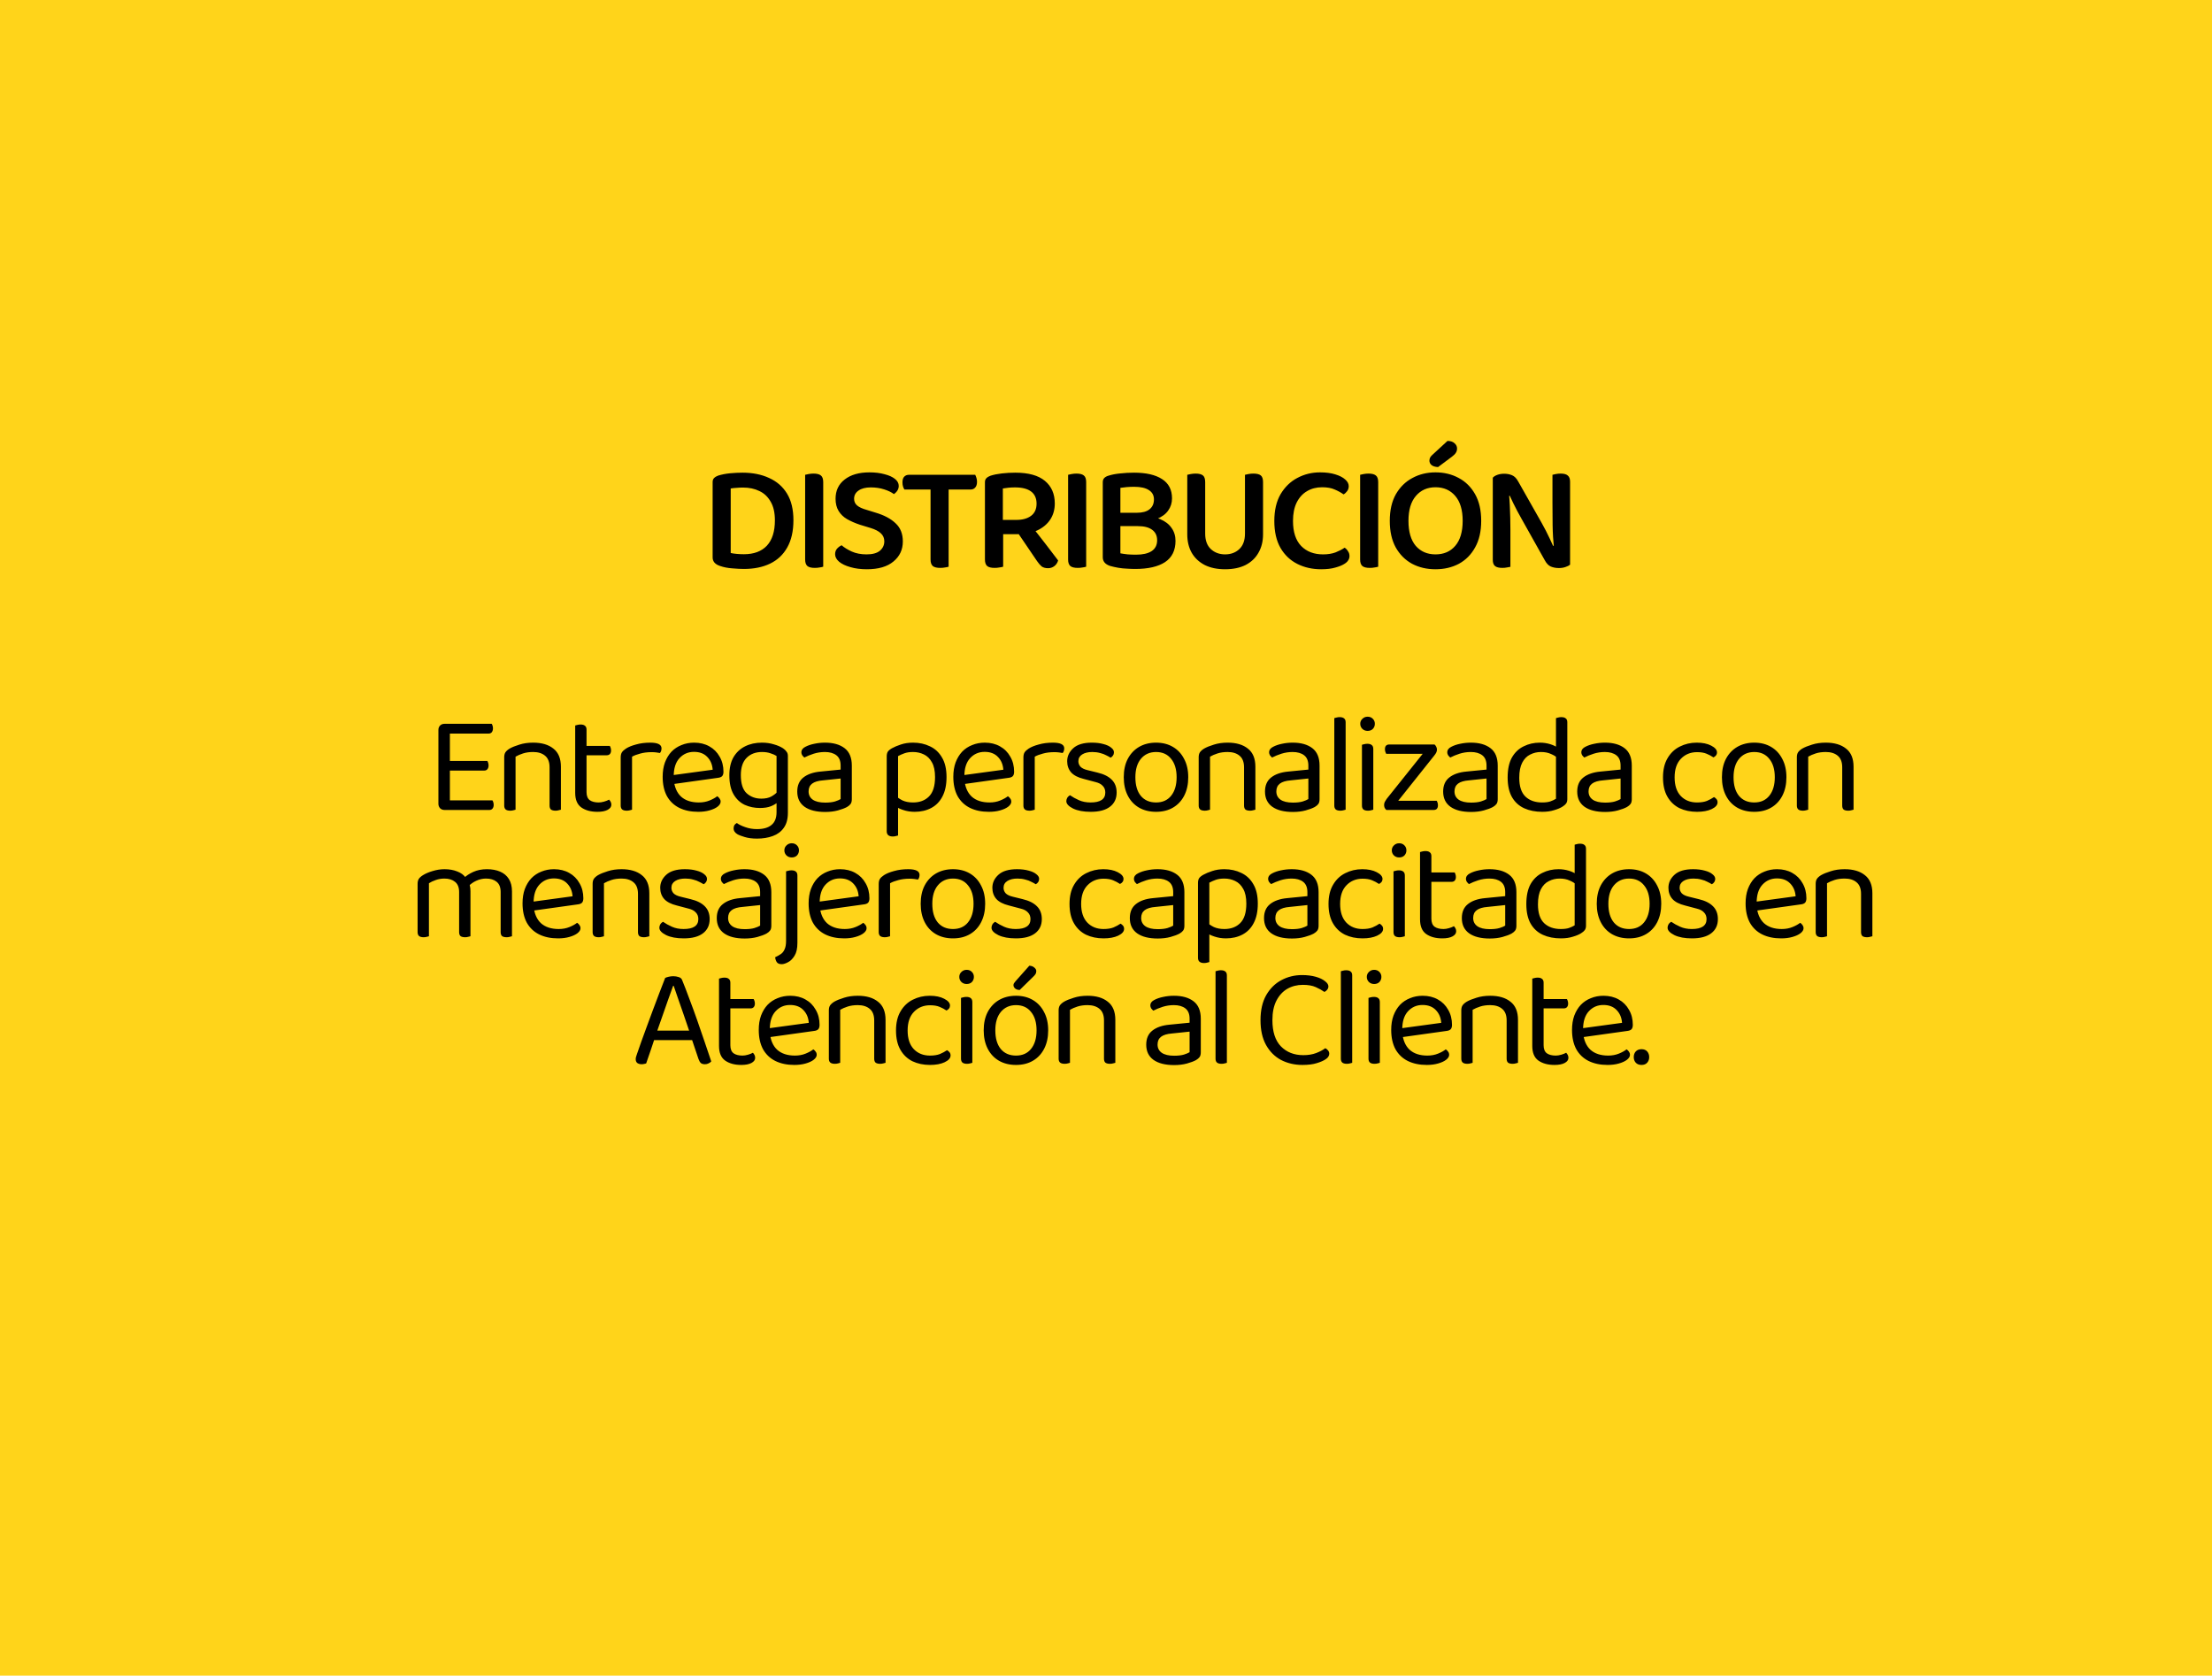 <svg width="437" height="331" viewBox="0 0 437 331" fill="none" xmlns="http://www.w3.org/2000/svg">
<rect width="437" height="331" fill="#FFD41A"/>
<path d="M153.088 102.79C153.088 104.99 152.558 106.66 151.498 107.8C150.438 108.92 148.928 109.48 146.968 109.48C146.528 109.48 146.068 109.46 145.588 109.42C145.128 109.38 144.718 109.32 144.358 109.24V96.49C144.718 96.43 145.098 96.39 145.498 96.37C145.898 96.33 146.338 96.31 146.818 96.31C148.018 96.31 149.088 96.54 150.028 97C150.968 97.44 151.708 98.14 152.248 99.1C152.808 100.04 153.088 101.27 153.088 102.79ZM156.748 102.76C156.748 100.64 156.328 98.89 155.488 97.51C154.648 96.13 153.468 95.1 151.948 94.42C150.448 93.72 148.698 93.37 146.698 93.37C145.918 93.37 145.098 93.41 144.238 93.49C143.398 93.57 142.618 93.72 141.898 93.94C141.558 94.06 141.288 94.22 141.088 94.42C140.888 94.6 140.788 94.87 140.788 95.23V110.11C140.788 110.91 141.268 111.47 142.228 111.79C142.968 112.05 143.778 112.21 144.658 112.27C145.558 112.35 146.328 112.39 146.968 112.39C148.948 112.39 150.668 112.04 152.128 111.34C153.588 110.64 154.718 109.58 155.518 108.16C156.338 106.72 156.748 104.92 156.748 102.76ZM159.064 100.15H162.634V111.94C162.474 112 162.244 112.05 161.944 112.09C161.644 112.15 161.324 112.18 160.984 112.18C160.304 112.18 159.814 112.06 159.514 111.82C159.214 111.56 159.064 111.13 159.064 110.53V100.15ZM162.634 104.14H159.064V93.79C159.224 93.75 159.454 93.7 159.754 93.64C160.074 93.58 160.394 93.55 160.714 93.55C161.374 93.55 161.854 93.67 162.154 93.91C162.474 94.15 162.634 94.59 162.634 95.23V104.14ZM171.193 109.51C172.373 109.51 173.253 109.27 173.833 108.79C174.413 108.29 174.703 107.67 174.703 106.93C174.703 106.29 174.473 105.76 174.013 105.34C173.573 104.92 172.893 104.57 171.973 104.29L169.903 103.66C168.943 103.34 168.093 102.97 167.353 102.55C166.633 102.13 166.073 101.59 165.673 100.93C165.273 100.27 165.073 99.47 165.073 98.53C165.073 96.91 165.673 95.64 166.873 94.72C168.073 93.78 169.703 93.31 171.763 93.31C172.883 93.31 173.873 93.43 174.733 93.67C175.613 93.89 176.303 94.2 176.803 94.6C177.303 95 177.553 95.46 177.553 95.98C177.553 96.32 177.463 96.63 177.283 96.91C177.103 97.19 176.873 97.42 176.593 97.6C176.133 97.24 175.493 96.93 174.673 96.67C173.873 96.41 172.993 96.28 172.033 96.28C170.993 96.28 170.183 96.49 169.603 96.91C169.023 97.31 168.733 97.85 168.733 98.53C168.733 99.07 168.933 99.51 169.333 99.85C169.733 100.19 170.363 100.48 171.223 100.72L172.963 101.26C174.663 101.76 175.983 102.46 176.923 103.36C177.883 104.24 178.363 105.44 178.363 106.96C178.363 108.58 177.743 109.9 176.503 110.92C175.283 111.94 173.533 112.45 171.253 112.45C170.033 112.45 168.953 112.31 168.013 112.03C167.073 111.77 166.333 111.42 165.793 110.98C165.253 110.52 164.983 110.02 164.983 109.48C164.983 109.04 165.113 108.67 165.373 108.37C165.653 108.07 165.953 107.85 166.273 107.71C166.773 108.15 167.433 108.56 168.253 108.94C169.093 109.32 170.073 109.51 171.193 109.51ZM184.559 96.7L184.469 93.79H192.659C192.739 93.93 192.819 94.13 192.899 94.39C192.979 94.63 193.019 94.89 193.019 95.17C193.019 95.67 192.899 96.05 192.659 96.31C192.439 96.57 192.129 96.7 191.729 96.7H184.559ZM186.779 93.79L186.869 96.7H178.679C178.579 96.56 178.489 96.37 178.409 96.13C178.329 95.87 178.289 95.59 178.289 95.29C178.289 94.79 178.399 94.42 178.619 94.18C178.859 93.92 179.179 93.79 179.579 93.79H186.779ZM183.839 95.89H187.409V111.94C187.269 112 187.039 112.05 186.719 112.09C186.419 112.15 186.099 112.18 185.759 112.18C185.079 112.18 184.589 112.06 184.289 111.82C183.989 111.56 183.839 111.13 183.839 110.53V95.89ZM198.123 102.7H200.793C202.013 102.7 202.983 102.43 203.703 101.89C204.423 101.35 204.783 100.55 204.783 99.49C204.783 98.43 204.423 97.63 203.703 97.09C202.983 96.55 201.923 96.28 200.523 96.28C200.083 96.28 199.653 96.3 199.233 96.34C198.833 96.38 198.463 96.43 198.123 96.49V102.7ZM201.003 105.52H194.583V95.26C194.583 94.9 194.683 94.63 194.883 94.45C195.083 94.25 195.353 94.09 195.693 93.97C196.313 93.77 197.053 93.62 197.913 93.52C198.793 93.42 199.683 93.37 200.583 93.37C203.183 93.37 205.133 93.91 206.433 94.99C207.733 96.07 208.383 97.56 208.383 99.46C208.383 100.66 208.083 101.72 207.483 102.64C206.883 103.54 206.033 104.25 204.933 104.77C203.853 105.27 202.543 105.52 201.003 105.52ZM200.613 104.56L203.583 103.66C204.103 104.32 204.633 104.99 205.173 105.67C205.713 106.35 206.233 107.02 206.733 107.68C207.233 108.32 207.683 108.91 208.083 109.45C208.483 109.97 208.803 110.39 209.043 110.71C208.903 111.19 208.643 111.57 208.263 111.85C207.903 112.11 207.503 112.24 207.063 112.24C206.523 112.24 206.093 112.12 205.773 111.88C205.473 111.62 205.173 111.27 204.873 110.83L200.613 104.56ZM194.583 104.29H198.183V111.94C198.023 112 197.783 112.05 197.463 112.09C197.163 112.15 196.843 112.18 196.503 112.18C195.823 112.18 195.333 112.06 195.033 111.82C194.733 111.56 194.583 111.13 194.583 110.53V104.29ZM211.013 100.15H214.583V111.94C214.423 112 214.193 112.05 213.893 112.09C213.593 112.15 213.273 112.18 212.933 112.18C212.253 112.18 211.763 112.06 211.463 111.82C211.163 111.56 211.013 111.13 211.013 110.53V100.15ZM214.583 104.14H211.013V93.79C211.173 93.75 211.403 93.7 211.703 93.64C212.023 93.58 212.343 93.55 212.663 93.55C213.323 93.55 213.803 93.67 214.103 93.91C214.423 94.15 214.583 94.59 214.583 95.23V104.14ZM227.612 101.29V103.93H220.172V101.29H227.612ZM224.792 103.93L225.422 101.92C226.942 101.92 228.202 102.13 229.202 102.55C230.202 102.97 230.952 103.55 231.452 104.29C231.972 105.01 232.232 105.86 232.232 106.84C232.232 108.72 231.542 110.12 230.162 111.04C228.782 111.94 226.822 112.39 224.282 112.39C223.762 112.39 223.212 112.37 222.632 112.33C222.052 112.31 221.472 112.25 220.892 112.15C220.332 112.05 219.802 111.93 219.302 111.79C218.342 111.47 217.862 110.9 217.862 110.08V95.26C217.862 94.9 217.962 94.62 218.162 94.42C218.362 94.22 218.632 94.07 218.972 93.97C219.652 93.75 220.432 93.6 221.312 93.52C222.192 93.42 223.102 93.37 224.042 93.37C226.422 93.37 228.262 93.79 229.562 94.63C230.882 95.47 231.542 96.74 231.542 98.44C231.542 99.34 231.292 100.14 230.792 100.84C230.312 101.54 229.572 102.09 228.572 102.49C227.592 102.87 226.332 103.06 224.792 103.06L224.582 101.29C225.702 101.29 226.542 101.06 227.102 100.6C227.682 100.14 227.972 99.49 227.972 98.65C227.972 97.85 227.642 97.24 226.982 96.82C226.322 96.38 225.352 96.16 224.072 96.16C223.552 96.16 223.052 96.18 222.572 96.22C222.112 96.26 221.702 96.31 221.342 96.37V109.3C221.742 109.38 222.222 109.45 222.782 109.51C223.342 109.55 223.892 109.57 224.432 109.57C225.752 109.57 226.772 109.34 227.492 108.88C228.232 108.4 228.602 107.68 228.602 106.72C228.602 105.82 228.272 105.13 227.612 104.65C226.972 104.17 226.032 103.93 224.792 103.93ZM242.025 112.45C240.465 112.45 239.125 112.17 238.005 111.61C236.885 111.03 236.025 110.22 235.425 109.18C234.845 108.14 234.555 106.93 234.555 105.55V103.36H238.095V105.4C238.095 106.74 238.465 107.76 239.205 108.46C239.965 109.16 240.905 109.51 242.025 109.51C243.165 109.51 244.105 109.16 244.845 108.46C245.585 107.76 245.955 106.74 245.955 105.4V103.36H249.525V105.55C249.525 106.93 249.225 108.14 248.625 109.18C248.045 110.22 247.195 111.03 246.075 111.61C244.955 112.17 243.605 112.45 242.025 112.45ZM238.095 104.41H234.555V93.79C234.695 93.75 234.925 93.7 235.245 93.64C235.565 93.58 235.885 93.55 236.205 93.55C236.865 93.55 237.345 93.67 237.645 93.91C237.945 94.15 238.095 94.59 238.095 95.23V104.41ZM249.525 104.44H245.955V93.79C246.115 93.75 246.345 93.7 246.645 93.64C246.965 93.58 247.285 93.55 247.605 93.55C248.285 93.55 248.775 93.67 249.075 93.91C249.375 94.15 249.525 94.59 249.525 95.23V104.44ZM266.453 96.04C266.453 96.4 266.353 96.72 266.153 97C265.953 97.28 265.713 97.5 265.433 97.66C264.933 97.3 264.353 96.98 263.693 96.7C263.033 96.4 262.203 96.25 261.203 96.25C260.063 96.25 259.063 96.51 258.203 97.03C257.343 97.53 256.663 98.28 256.163 99.28C255.683 100.26 255.443 101.47 255.443 102.91C255.443 105.09 255.983 106.74 257.063 107.86C258.143 108.96 259.583 109.51 261.383 109.51C262.323 109.51 263.143 109.38 263.843 109.12C264.543 108.84 265.143 108.53 265.643 108.19C265.903 108.35 266.123 108.58 266.303 108.88C266.503 109.16 266.603 109.48 266.603 109.84C266.603 110.16 266.513 110.45 266.333 110.71C266.173 110.97 265.903 111.21 265.523 111.43C265.103 111.69 264.523 111.92 263.783 112.12C263.043 112.34 262.113 112.45 260.993 112.45C259.273 112.45 257.713 112.1 256.313 111.4C254.913 110.7 253.803 109.65 252.983 108.25C252.163 106.83 251.753 105.05 251.753 102.91C251.753 100.81 252.163 99.05 252.983 97.63C253.823 96.21 254.923 95.14 256.283 94.42C257.663 93.68 259.163 93.31 260.783 93.31C261.943 93.31 262.943 93.44 263.783 93.7C264.643 93.96 265.303 94.3 265.763 94.72C266.223 95.12 266.453 95.56 266.453 96.04ZM268.705 100.15H272.275V111.94C272.115 112 271.885 112.05 271.585 112.09C271.285 112.15 270.965 112.18 270.625 112.18C269.945 112.18 269.455 112.06 269.155 111.82C268.855 111.56 268.705 111.13 268.705 110.53V100.15ZM272.275 104.14H268.705V93.79C268.865 93.75 269.095 93.7 269.395 93.64C269.715 93.58 270.035 93.55 270.355 93.55C271.015 93.55 271.495 93.67 271.795 93.91C272.115 94.15 272.275 94.59 272.275 95.23V104.14ZM292.624 102.88C292.624 104.96 292.224 106.71 291.424 108.13C290.644 109.55 289.574 110.63 288.214 111.37C286.854 112.09 285.314 112.45 283.594 112.45C281.874 112.45 280.334 112.09 278.974 111.37C277.614 110.63 276.534 109.55 275.734 108.13C274.954 106.71 274.564 104.96 274.564 102.88C274.564 100.8 274.964 99.05 275.764 97.63C276.584 96.21 277.674 95.14 279.034 94.42C280.394 93.68 281.914 93.31 283.594 93.31C285.294 93.31 286.824 93.68 288.184 94.42C289.544 95.14 290.624 96.21 291.424 97.63C292.224 99.05 292.624 100.8 292.624 102.88ZM288.964 102.88C288.964 100.74 288.474 99.1 287.494 97.96C286.514 96.82 285.214 96.25 283.594 96.25C281.994 96.25 280.704 96.82 279.724 97.96C278.744 99.1 278.254 100.74 278.254 102.88C278.254 105.04 278.734 106.69 279.694 107.83C280.674 108.95 281.974 109.51 283.594 109.51C285.234 109.51 286.534 108.95 287.494 107.83C288.474 106.69 288.964 105.04 288.964 102.88ZM282.934 89.89L285.964 87.1C286.564 87.1 287.024 87.25 287.344 87.55C287.684 87.83 287.854 88.18 287.854 88.6C287.854 88.92 287.774 89.2 287.614 89.44C287.474 89.68 287.214 89.94 286.834 90.22L284.104 92.26C283.544 92.24 283.114 92.11 282.814 91.87C282.534 91.63 282.394 91.34 282.394 91C282.394 90.8 282.434 90.61 282.514 90.43C282.594 90.25 282.734 90.07 282.934 89.89ZM294.913 97.51L298.093 97.39C298.173 98.13 298.233 98.92 298.273 99.76C298.313 100.6 298.343 101.44 298.363 102.28C298.383 103.1 298.393 103.9 298.393 104.68V111.97C298.253 112.01 298.033 112.05 297.733 112.09C297.433 112.15 297.123 112.18 296.803 112.18C296.143 112.18 295.663 112.06 295.363 111.82C295.063 111.58 294.913 111.17 294.913 110.59V97.51ZM310.183 108.25L307.003 108.34C306.843 106.78 306.753 105.24 306.733 103.72C306.713 102.2 306.703 100.73 306.703 99.31V93.79C306.863 93.75 307.083 93.7 307.363 93.64C307.663 93.58 307.983 93.55 308.323 93.55C308.983 93.55 309.453 93.68 309.733 93.94C310.033 94.18 310.183 94.59 310.183 95.17V108.25ZM310.183 107.05V105.46V111.55C309.963 111.73 309.663 111.88 309.283 112C308.903 112.14 308.463 112.21 307.963 112.21C307.383 112.21 306.853 112.11 306.373 111.91C305.913 111.71 305.513 111.29 305.173 110.65L300.583 102.46C300.323 101.96 300.043 101.45 299.743 100.93C299.463 100.39 299.193 99.86 298.933 99.34C298.693 98.82 298.473 98.35 298.273 97.93L294.913 98.71V94.36C295.133 94.12 295.443 93.93 295.843 93.79C296.243 93.65 296.683 93.58 297.163 93.58C297.743 93.58 298.263 93.68 298.723 93.88C299.203 94.08 299.613 94.5 299.953 95.14L304.573 103.3C304.853 103.8 305.133 104.32 305.413 104.86C305.693 105.4 305.953 105.93 306.193 106.45C306.433 106.95 306.643 107.41 306.823 107.83L310.183 107.05Z" fill="black"/>
<path d="M86.611 149.752H88.879V159.776C88.805 159.795 88.665 159.841 88.459 159.916C88.254 159.972 88.049 160 87.843 160C87.47 160 87.171 159.888 86.947 159.664C86.723 159.421 86.611 159.123 86.611 158.768V149.752ZM88.879 153.056L86.611 153.028V144.208C86.611 143.835 86.723 143.536 86.947 143.312C87.171 143.088 87.47 142.976 87.843 142.976C88.049 142.976 88.254 143.004 88.459 143.06C88.665 143.116 88.805 143.163 88.879 143.2V153.056ZM87.843 152.216V150.312H96.271C96.327 150.387 96.383 150.508 96.439 150.676C96.495 150.844 96.523 151.021 96.523 151.208C96.523 151.507 96.448 151.749 96.299 151.936C96.15 152.123 95.935 152.216 95.655 152.216H87.843ZM87.843 160V158.096H97.279C97.335 158.171 97.391 158.292 97.447 158.46C97.503 158.609 97.531 158.787 97.531 158.992C97.531 159.291 97.457 159.533 97.307 159.72C97.158 159.907 96.943 160 96.663 160H87.843ZM87.843 144.908V142.976H97.139C97.195 143.051 97.251 143.172 97.307 143.34C97.363 143.508 97.391 143.685 97.391 143.872C97.391 144.171 97.317 144.423 97.167 144.628C97.018 144.815 96.803 144.908 96.523 144.908H87.843ZM110.812 151.46V154.316H108.572V151.572C108.572 150.527 108.273 149.761 107.676 149.276C107.097 148.791 106.313 148.548 105.324 148.548C104.577 148.548 103.915 148.641 103.336 148.828C102.757 149.015 102.263 149.229 101.852 149.472V154.316H99.612V149.584C99.612 149.192 99.687 148.875 99.836 148.632C100.004 148.371 100.284 148.119 100.676 147.876C101.161 147.596 101.805 147.335 102.608 147.092C103.411 146.831 104.316 146.7 105.324 146.7C107.023 146.7 108.357 147.092 109.328 147.876C110.317 148.641 110.812 149.836 110.812 151.46ZM99.612 152.776H101.852V159.944C101.759 159.981 101.619 160.019 101.432 160.056C101.245 160.112 101.04 160.14 100.816 160.14C100.424 160.14 100.125 160.065 99.92 159.916C99.715 159.748 99.612 159.487 99.612 159.132V152.776ZM108.572 152.776H110.812V159.944C110.719 159.981 110.569 160.019 110.364 160.056C110.177 160.112 109.981 160.14 109.776 160.14C109.365 160.14 109.057 160.065 108.852 159.916C108.665 159.748 108.572 159.487 108.572 159.132V152.776ZM113.635 152.608H115.875V156.472C115.875 157.219 116.089 157.751 116.519 158.068C116.948 158.367 117.536 158.516 118.283 158.516C118.6 158.516 118.955 158.46 119.347 158.348C119.739 158.236 120.065 158.105 120.327 157.956C120.439 158.068 120.541 158.208 120.635 158.376C120.728 158.544 120.775 158.74 120.775 158.964C120.775 159.375 120.532 159.711 120.047 159.972C119.561 160.233 118.889 160.364 118.031 160.364C116.724 160.364 115.66 160.075 114.839 159.496C114.036 158.917 113.635 157.956 113.635 156.612V152.608ZM114.783 149.192V147.344H120.467C120.523 147.419 120.579 147.54 120.635 147.708C120.691 147.876 120.719 148.053 120.719 148.24C120.719 148.539 120.644 148.772 120.495 148.94C120.345 149.108 120.14 149.192 119.879 149.192H114.783ZM115.875 153.448H113.635V143.312C113.728 143.275 113.868 143.237 114.055 143.2C114.26 143.144 114.475 143.116 114.699 143.116C115.091 143.116 115.38 143.2 115.567 143.368C115.772 143.517 115.875 143.769 115.875 144.124V153.448ZM124.865 149.472V153.896H122.625V149.64C122.625 149.211 122.699 148.875 122.849 148.632C123.017 148.371 123.287 148.119 123.661 147.876C124.146 147.559 124.809 147.288 125.649 147.064C126.489 146.821 127.422 146.7 128.449 146.7C129.942 146.7 130.689 147.073 130.689 147.82C130.689 148.007 130.661 148.184 130.605 148.352C130.549 148.501 130.474 148.632 130.381 148.744C130.194 148.707 129.951 148.669 129.653 148.632C129.354 148.595 129.055 148.576 128.757 148.576C127.898 148.576 127.142 148.669 126.489 148.856C125.835 149.024 125.294 149.229 124.865 149.472ZM122.625 152.608L124.865 152.944V159.944C124.771 159.981 124.631 160.019 124.445 160.056C124.258 160.112 124.053 160.14 123.829 160.14C123.437 160.14 123.138 160.065 122.933 159.916C122.727 159.748 122.625 159.487 122.625 159.132V152.608ZM132.455 154.96L132.343 153.196L140.799 152.048C140.724 151.021 140.369 150.181 139.735 149.528C139.1 148.856 138.223 148.52 137.103 148.52C135.945 148.52 134.984 148.94 134.219 149.78C133.472 150.601 133.099 151.787 133.099 153.336V153.952C133.229 155.445 133.715 156.584 134.555 157.368C135.413 158.133 136.58 158.516 138.055 158.516C138.839 158.516 139.548 158.385 140.183 158.124C140.817 157.863 141.321 157.583 141.695 157.284C141.9 157.415 142.059 157.573 142.171 157.76C142.301 157.928 142.367 158.124 142.367 158.348C142.367 158.703 142.161 159.039 141.751 159.356C141.359 159.655 140.827 159.897 140.155 160.084C139.501 160.271 138.764 160.364 137.943 160.364C136.505 160.364 135.255 160.103 134.191 159.58C133.145 159.057 132.333 158.283 131.755 157.256C131.195 156.211 130.915 154.941 130.915 153.448C130.915 152.384 131.064 151.441 131.363 150.62C131.68 149.78 132.109 149.071 132.651 148.492C133.211 147.913 133.873 147.475 134.639 147.176C135.404 146.859 136.235 146.7 137.131 146.7C138.269 146.7 139.268 146.943 140.127 147.428C141.004 147.913 141.685 148.595 142.171 149.472C142.675 150.331 142.927 151.32 142.927 152.44C142.927 152.851 142.833 153.149 142.647 153.336C142.46 153.504 142.199 153.607 141.863 153.644L132.455 154.96ZM150.138 159.608C149.055 159.608 148.057 159.403 147.142 158.992C146.227 158.563 145.49 157.872 144.93 156.92C144.37 155.968 144.09 154.708 144.09 153.14C144.09 151.721 144.361 150.536 144.902 149.584C145.462 148.632 146.227 147.913 147.198 147.428C148.169 146.943 149.279 146.7 150.53 146.7C151.389 146.7 152.173 146.812 152.882 147.036C153.61 147.241 154.217 147.503 154.702 147.82C154.982 148.007 155.206 148.221 155.374 148.464C155.561 148.688 155.654 148.968 155.654 149.304V157.956H153.414V149.332C153.097 149.127 152.695 148.949 152.21 148.8C151.743 148.632 151.183 148.548 150.53 148.548C149.279 148.548 148.271 148.931 147.506 149.696C146.741 150.461 146.358 151.6 146.358 153.112C146.358 154.792 146.741 155.987 147.506 156.696C148.29 157.405 149.251 157.76 150.39 157.76C151.211 157.76 151.874 157.62 152.378 157.34C152.882 157.06 153.283 156.752 153.582 156.416L153.694 158.404C153.414 158.703 152.966 158.983 152.35 159.244C151.753 159.487 151.015 159.608 150.138 159.608ZM153.414 160.42V157.48H155.654V160.56C155.654 161.792 155.383 162.781 154.842 163.528C154.319 164.275 153.591 164.816 152.658 165.152C151.743 165.488 150.707 165.656 149.55 165.656C148.617 165.656 147.814 165.553 147.142 165.348C146.47 165.143 146.013 164.975 145.77 164.844C145.21 164.527 144.93 164.125 144.93 163.64C144.93 163.379 144.986 163.155 145.098 162.968C145.229 162.8 145.387 162.669 145.574 162.576C145.966 162.875 146.517 163.145 147.226 163.388C147.954 163.649 148.729 163.78 149.55 163.78C150.801 163.78 151.753 163.509 152.406 162.968C153.078 162.427 153.414 161.577 153.414 160.42ZM163.021 160.392C161.267 160.392 159.904 160.047 158.933 159.356C157.981 158.665 157.505 157.667 157.505 156.36C157.505 155.147 157.907 154.223 158.709 153.588C159.531 152.935 160.66 152.543 162.097 152.412L166.073 152.02V151.236C166.073 150.303 165.793 149.621 165.233 149.192C164.673 148.763 163.917 148.548 162.965 148.548C162.2 148.548 161.463 148.66 160.753 148.884C160.063 149.108 159.447 149.36 158.905 149.64C158.756 149.509 158.616 149.36 158.485 149.192C158.373 149.005 158.317 148.819 158.317 148.632C158.317 148.147 158.588 147.773 159.129 147.512C159.633 147.251 160.212 147.055 160.865 146.924C161.537 146.775 162.247 146.7 162.993 146.7C164.617 146.7 165.905 147.064 166.857 147.792C167.809 148.52 168.285 149.668 168.285 151.236V157.872C168.285 158.283 168.201 158.6 168.033 158.824C167.884 159.029 167.651 159.225 167.333 159.412C166.885 159.655 166.288 159.879 165.541 160.084C164.795 160.289 163.955 160.392 163.021 160.392ZM163.021 158.544C163.805 158.544 164.449 158.469 164.953 158.32C165.476 158.152 165.849 157.993 166.073 157.844V153.784L162.601 154.148C161.631 154.223 160.912 154.437 160.445 154.792C159.979 155.147 159.745 155.66 159.745 156.332C159.745 157.023 160.016 157.564 160.557 157.956C161.117 158.348 161.939 158.544 163.021 158.544ZM180.695 160.364C179.893 160.364 179.137 160.243 178.427 160C177.737 159.776 177.233 159.524 176.915 159.244V157.172C177.289 157.527 177.755 157.844 178.315 158.124C178.894 158.385 179.585 158.516 180.387 158.516C181.694 158.516 182.739 158.124 183.523 157.34C184.326 156.537 184.727 155.259 184.727 153.504C184.727 152.272 184.522 151.301 184.111 150.592C183.719 149.864 183.187 149.341 182.515 149.024C181.862 148.707 181.153 148.548 180.387 148.548C179.715 148.548 179.146 148.632 178.679 148.8C178.213 148.968 177.793 149.155 177.419 149.36V158.656H175.179V149.416C175.179 149.043 175.245 148.744 175.375 148.52C175.506 148.296 175.777 148.063 176.187 147.82C176.691 147.54 177.289 147.288 177.979 147.064C178.689 146.821 179.491 146.7 180.387 146.7C181.619 146.7 182.73 146.943 183.719 147.428C184.727 147.895 185.521 148.632 186.099 149.64C186.697 150.629 186.995 151.917 186.995 153.504C186.995 155.035 186.725 156.313 186.183 157.34C185.661 158.348 184.923 159.104 183.971 159.608C183.019 160.112 181.927 160.364 180.695 160.364ZM176.383 165.236C175.991 165.236 175.693 165.152 175.487 164.984C175.282 164.816 175.179 164.555 175.179 164.2V157.844L177.419 157.9V165.04C177.326 165.077 177.186 165.115 176.999 165.152C176.813 165.208 176.607 165.236 176.383 165.236ZM189.876 154.96L189.764 153.196L198.22 152.048C198.146 151.021 197.791 150.181 197.156 149.528C196.522 148.856 195.644 148.52 194.524 148.52C193.367 148.52 192.406 148.94 191.64 149.78C190.894 150.601 190.52 151.787 190.52 153.336V153.952C190.651 155.445 191.136 156.584 191.976 157.368C192.835 158.133 194.002 158.516 195.476 158.516C196.26 158.516 196.97 158.385 197.604 158.124C198.239 157.863 198.743 157.583 199.116 157.284C199.322 157.415 199.48 157.573 199.592 157.76C199.723 157.928 199.788 158.124 199.788 158.348C199.788 158.703 199.583 159.039 199.172 159.356C198.78 159.655 198.248 159.897 197.576 160.084C196.923 160.271 196.186 160.364 195.364 160.364C193.927 160.364 192.676 160.103 191.612 159.58C190.567 159.057 189.755 158.283 189.176 157.256C188.616 156.211 188.336 154.941 188.336 153.448C188.336 152.384 188.486 151.441 188.784 150.62C189.102 149.78 189.531 149.071 190.072 148.492C190.632 147.913 191.295 147.475 192.06 147.176C192.826 146.859 193.656 146.7 194.552 146.7C195.691 146.7 196.69 146.943 197.548 147.428C198.426 147.913 199.107 148.595 199.592 149.472C200.096 150.331 200.348 151.32 200.348 152.44C200.348 152.851 200.255 153.149 200.068 153.336C199.882 153.504 199.62 153.607 199.284 153.644L189.876 154.96ZM204.424 149.472V153.896H202.184V149.64C202.184 149.211 202.259 148.875 202.408 148.632C202.576 148.371 202.847 148.119 203.22 147.876C203.705 147.559 204.368 147.288 205.208 147.064C206.048 146.821 206.981 146.7 208.008 146.7C209.501 146.7 210.248 147.073 210.248 147.82C210.248 148.007 210.22 148.184 210.164 148.352C210.108 148.501 210.033 148.632 209.94 148.744C209.753 148.707 209.511 148.669 209.212 148.632C208.913 148.595 208.615 148.576 208.316 148.576C207.457 148.576 206.701 148.669 206.048 148.856C205.395 149.024 204.853 149.229 204.424 149.472ZM202.184 152.608L204.424 152.944V159.944C204.331 159.981 204.191 160.019 204.004 160.056C203.817 160.112 203.612 160.14 203.388 160.14C202.996 160.14 202.697 160.065 202.492 159.916C202.287 159.748 202.184 159.487 202.184 159.132V152.608ZM220.603 156.556C220.603 157.751 220.165 158.684 219.287 159.356C218.41 160.028 217.141 160.364 215.479 160.364C214.061 160.364 212.903 160.149 212.007 159.72C211.111 159.272 210.663 158.787 210.663 158.264C210.663 158.04 210.719 157.825 210.831 157.62C210.962 157.396 211.149 157.219 211.391 157.088C211.895 157.443 212.483 157.769 213.155 158.068C213.827 158.367 214.593 158.516 215.451 158.516C217.393 158.516 218.363 157.863 218.363 156.556C218.363 156.015 218.195 155.576 217.859 155.24C217.542 154.885 217.066 154.633 216.431 154.484L214.107 153.868C212.969 153.588 212.138 153.159 211.615 152.58C211.093 151.983 210.831 151.245 210.831 150.368C210.831 149.379 211.233 148.52 212.035 147.792C212.838 147.064 214.061 146.7 215.703 146.7C216.581 146.7 217.346 146.793 217.999 146.98C218.653 147.148 219.157 147.381 219.511 147.68C219.885 147.96 220.071 148.268 220.071 148.604C220.071 148.847 220.006 149.061 219.875 149.248C219.763 149.435 219.605 149.575 219.399 149.668C219.175 149.519 218.886 149.36 218.531 149.192C218.195 149.005 217.794 148.856 217.327 148.744C216.861 148.613 216.347 148.548 215.787 148.548C214.966 148.548 214.303 148.707 213.799 149.024C213.295 149.341 213.043 149.789 213.043 150.368C213.043 150.779 213.183 151.143 213.463 151.46C213.762 151.759 214.229 151.983 214.863 152.132L216.795 152.608C218.065 152.907 219.017 153.383 219.651 154.036C220.286 154.671 220.603 155.511 220.603 156.556ZM234.748 153.532C234.748 154.913 234.486 156.117 233.964 157.144C233.441 158.171 232.704 158.964 231.752 159.524C230.8 160.084 229.68 160.364 228.392 160.364C227.104 160.364 225.974 160.084 225.004 159.524C224.052 158.964 223.314 158.171 222.792 157.144C222.269 156.117 222.008 154.913 222.008 153.532C222.008 152.132 222.269 150.928 222.792 149.92C223.333 148.893 224.08 148.1 225.032 147.54C226.002 146.98 227.122 146.7 228.392 146.7C229.661 146.7 230.772 146.98 231.724 147.54C232.676 148.1 233.413 148.893 233.936 149.92C234.477 150.928 234.748 152.132 234.748 153.532ZM228.392 148.548C227.141 148.548 226.142 148.996 225.396 149.892C224.668 150.769 224.304 151.983 224.304 153.532C224.304 155.1 224.658 156.323 225.368 157.2C226.096 158.077 227.104 158.516 228.392 158.516C229.661 158.516 230.65 158.077 231.36 157.2C232.088 156.304 232.452 155.081 232.452 153.532C232.452 151.983 232.088 150.769 231.36 149.892C230.65 148.996 229.661 148.548 228.392 148.548ZM248.012 151.46V154.316H245.772V151.572C245.772 150.527 245.473 149.761 244.876 149.276C244.297 148.791 243.513 148.548 242.524 148.548C241.777 148.548 241.115 148.641 240.536 148.828C239.957 149.015 239.463 149.229 239.052 149.472V154.316H236.812V149.584C236.812 149.192 236.887 148.875 237.036 148.632C237.204 148.371 237.484 148.119 237.876 147.876C238.361 147.596 239.005 147.335 239.808 147.092C240.611 146.831 241.516 146.7 242.524 146.7C244.223 146.7 245.557 147.092 246.528 147.876C247.517 148.641 248.012 149.836 248.012 151.46ZM236.812 152.776H239.052V159.944C238.959 159.981 238.819 160.019 238.632 160.056C238.445 160.112 238.24 160.14 238.016 160.14C237.624 160.14 237.325 160.065 237.12 159.916C236.915 159.748 236.812 159.487 236.812 159.132V152.776ZM245.772 152.776H248.012V159.944C247.919 159.981 247.769 160.019 247.564 160.056C247.377 160.112 247.181 160.14 246.976 160.14C246.565 160.14 246.257 160.065 246.052 159.916C245.865 159.748 245.772 159.487 245.772 159.132V152.776ZM255.427 160.392C253.672 160.392 252.309 160.047 251.339 159.356C250.387 158.665 249.911 157.667 249.911 156.36C249.911 155.147 250.312 154.223 251.115 153.588C251.936 152.935 253.065 152.543 254.503 152.412L258.479 152.02V151.236C258.479 150.303 258.199 149.621 257.639 149.192C257.079 148.763 256.323 148.548 255.371 148.548C254.605 148.548 253.868 148.66 253.159 148.884C252.468 149.108 251.852 149.36 251.311 149.64C251.161 149.509 251.021 149.36 250.891 149.192C250.779 149.005 250.723 148.819 250.723 148.632C250.723 148.147 250.993 147.773 251.535 147.512C252.039 147.251 252.617 147.055 253.271 146.924C253.943 146.775 254.652 146.7 255.399 146.7C257.023 146.7 258.311 147.064 259.263 147.792C260.215 148.52 260.691 149.668 260.691 151.236V157.872C260.691 158.283 260.607 158.6 260.439 158.824C260.289 159.029 260.056 159.225 259.739 159.412C259.291 159.655 258.693 159.879 257.947 160.084C257.2 160.289 256.36 160.392 255.427 160.392ZM255.427 158.544C256.211 158.544 256.855 158.469 257.359 158.32C257.881 158.152 258.255 157.993 258.479 157.844V153.784L255.007 154.148C254.036 154.223 253.317 154.437 252.851 154.792C252.384 155.147 252.151 155.66 252.151 156.332C252.151 157.023 252.421 157.564 252.963 157.956C253.523 158.348 254.344 158.544 255.427 158.544ZM263.603 152.608L265.843 152.944V159.944C265.75 159.981 265.61 160.019 265.423 160.056C265.237 160.112 265.031 160.14 264.807 160.14C264.415 160.14 264.117 160.065 263.911 159.916C263.706 159.748 263.603 159.487 263.603 159.132V152.608ZM265.843 154.008L263.603 153.7V141.856C263.697 141.819 263.837 141.781 264.023 141.744C264.229 141.688 264.434 141.66 264.639 141.66C265.05 141.66 265.349 141.744 265.535 141.912C265.741 142.061 265.843 142.313 265.843 142.668V154.008ZM268.729 142.976C268.729 142.584 268.869 142.257 269.149 141.996C269.429 141.716 269.774 141.576 270.185 141.576C270.614 141.576 270.959 141.716 271.221 141.996C271.482 142.257 271.613 142.584 271.613 142.976C271.613 143.368 271.482 143.704 271.221 143.984C270.959 144.245 270.614 144.376 270.185 144.376C269.774 144.376 269.429 144.245 269.149 143.984C268.869 143.704 268.729 143.368 268.729 142.976ZM269.065 152.608H271.305V159.944C271.211 159.981 271.071 160.019 270.885 160.056C270.698 160.112 270.493 160.14 270.269 160.14C269.877 160.14 269.578 160.065 269.373 159.916C269.167 159.748 269.065 159.487 269.065 159.132V152.608ZM271.305 153.7H269.065V147.12C269.158 147.083 269.298 147.045 269.485 147.008C269.69 146.952 269.905 146.924 270.129 146.924C270.521 146.924 270.81 147.008 270.997 147.176C271.202 147.325 271.305 147.587 271.305 147.96V153.7ZM274.783 160H273.887C273.756 159.888 273.644 159.748 273.551 159.58C273.476 159.393 273.439 159.207 273.439 159.02C273.439 158.796 273.485 158.591 273.579 158.404C273.691 158.199 273.812 158.003 273.943 157.816L282.539 147.064H283.407C283.556 147.195 283.668 147.344 283.743 147.512C283.836 147.68 283.883 147.867 283.883 148.072C283.883 148.277 283.836 148.473 283.743 148.66C283.649 148.847 283.519 149.043 283.351 149.248L274.783 160ZM283.099 147.064V148.912H273.859C273.803 148.819 273.747 148.688 273.691 148.52C273.635 148.352 273.607 148.175 273.607 147.988C273.607 147.671 273.681 147.437 273.831 147.288C273.98 147.139 274.185 147.064 274.447 147.064H283.099ZM274.055 160V158.18H283.827C283.883 158.255 283.939 158.376 283.995 158.544C284.051 158.693 284.079 158.871 284.079 159.076C284.079 159.375 284.004 159.608 283.855 159.776C283.705 159.925 283.491 160 283.211 160H274.055ZM290.624 160.392C288.869 160.392 287.506 160.047 286.536 159.356C285.584 158.665 285.108 157.667 285.108 156.36C285.108 155.147 285.509 154.223 286.312 153.588C287.133 152.935 288.262 152.543 289.7 152.412L293.676 152.02V151.236C293.676 150.303 293.396 149.621 292.836 149.192C292.276 148.763 291.52 148.548 290.568 148.548C289.802 148.548 289.065 148.66 288.356 148.884C287.665 149.108 287.049 149.36 286.508 149.64C286.358 149.509 286.218 149.36 286.088 149.192C285.976 149.005 285.92 148.819 285.92 148.632C285.92 148.147 286.19 147.773 286.732 147.512C287.236 147.251 287.814 147.055 288.468 146.924C289.14 146.775 289.849 146.7 290.596 146.7C292.22 146.7 293.508 147.064 294.46 147.792C295.412 148.52 295.888 149.668 295.888 151.236V157.872C295.888 158.283 295.804 158.6 295.636 158.824C295.486 159.029 295.253 159.225 294.936 159.412C294.488 159.655 293.89 159.879 293.144 160.084C292.397 160.289 291.557 160.392 290.624 160.392ZM290.624 158.544C291.408 158.544 292.052 158.469 292.556 158.32C293.078 158.152 293.452 157.993 293.676 157.844V153.784L290.204 154.148C289.233 154.223 288.514 154.437 288.048 154.792C287.581 155.147 287.348 155.66 287.348 156.332C287.348 157.023 287.618 157.564 288.16 157.956C288.72 158.348 289.541 158.544 290.624 158.544ZM307.396 157.788V148.38L309.636 148.352V157.872C309.636 158.227 309.552 158.516 309.384 158.74C309.235 158.945 308.992 159.151 308.656 159.356C308.283 159.599 307.751 159.823 307.06 160.028C306.369 160.252 305.576 160.364 304.68 160.364C303.336 160.364 302.151 160.131 301.124 159.664C300.097 159.197 299.295 158.469 298.716 157.48C298.137 156.472 297.848 155.175 297.848 153.588C297.848 151.964 298.128 150.648 298.688 149.64C299.267 148.632 300.041 147.895 301.012 147.428C301.983 146.943 303.047 146.7 304.204 146.7C304.932 146.7 305.623 146.803 306.276 147.008C306.929 147.213 307.443 147.465 307.816 147.764V149.836C307.461 149.481 306.995 149.183 306.416 148.94C305.856 148.679 305.193 148.548 304.428 148.548C303.663 148.548 302.953 148.716 302.3 149.052C301.647 149.369 301.124 149.901 300.732 150.648C300.34 151.395 300.144 152.393 300.144 153.644C300.144 155.343 300.555 156.584 301.376 157.368C302.197 158.133 303.289 158.516 304.652 158.516C305.305 158.516 305.837 158.451 306.248 158.32C306.677 158.171 307.06 157.993 307.396 157.788ZM309.636 148.912L307.396 148.94V141.856C307.489 141.819 307.629 141.781 307.816 141.744C308.021 141.688 308.227 141.66 308.432 141.66C308.843 141.66 309.141 141.744 309.328 141.912C309.533 142.061 309.636 142.313 309.636 142.668V148.912ZM317.109 160.392C315.354 160.392 313.991 160.047 313.021 159.356C312.069 158.665 311.593 157.667 311.593 156.36C311.593 155.147 311.994 154.223 312.797 153.588C313.618 152.935 314.747 152.543 316.185 152.412L320.161 152.02V151.236C320.161 150.303 319.881 149.621 319.321 149.192C318.761 148.763 318.005 148.548 317.053 148.548C316.287 148.548 315.55 148.66 314.841 148.884C314.15 149.108 313.534 149.36 312.993 149.64C312.843 149.509 312.703 149.36 312.573 149.192C312.461 149.005 312.405 148.819 312.405 148.632C312.405 148.147 312.675 147.773 313.217 147.512C313.721 147.251 314.299 147.055 314.953 146.924C315.625 146.775 316.334 146.7 317.081 146.7C318.705 146.7 319.993 147.064 320.945 147.792C321.897 148.52 322.373 149.668 322.373 151.236V157.872C322.373 158.283 322.289 158.6 322.121 158.824C321.971 159.029 321.738 159.225 321.421 159.412C320.973 159.655 320.375 159.879 319.629 160.084C318.882 160.289 318.042 160.392 317.109 160.392ZM317.109 158.544C317.893 158.544 318.537 158.469 319.041 158.32C319.563 158.152 319.937 157.993 320.161 157.844V153.784L316.689 154.148C315.718 154.223 314.999 154.437 314.533 154.792C314.066 155.147 313.833 155.66 313.833 156.332C313.833 157.023 314.103 157.564 314.645 157.956C315.205 158.348 316.026 158.544 317.109 158.544ZM335.259 148.576C333.989 148.576 332.935 149.005 332.095 149.864C331.255 150.723 330.835 151.955 330.835 153.56C330.835 155.147 331.236 156.369 332.039 157.228C332.86 158.087 333.933 158.516 335.259 158.516C336.043 158.516 336.696 158.413 337.219 158.208C337.741 157.984 338.208 157.732 338.619 157.452C338.824 157.564 338.992 157.704 339.123 157.872C339.253 158.04 339.319 158.245 339.319 158.488C339.319 159.011 338.927 159.459 338.143 159.832C337.377 160.187 336.416 160.364 335.259 160.364C333.971 160.364 332.813 160.121 331.787 159.636C330.779 159.132 329.985 158.376 329.407 157.368C328.828 156.36 328.539 155.091 328.539 153.56C328.539 152.048 328.837 150.788 329.435 149.78C330.032 148.753 330.835 147.988 331.843 147.484C332.869 146.961 333.989 146.7 335.203 146.7C336.36 146.7 337.312 146.896 338.059 147.288C338.824 147.68 339.207 148.128 339.207 148.632C339.207 148.856 339.141 149.052 339.011 149.22C338.88 149.388 338.712 149.519 338.507 149.612C338.096 149.332 337.639 149.089 337.135 148.884C336.649 148.679 336.024 148.576 335.259 148.576ZM352.922 153.532C352.922 154.913 352.66 156.117 352.138 157.144C351.615 158.171 350.878 158.964 349.926 159.524C348.974 160.084 347.854 160.364 346.566 160.364C345.278 160.364 344.148 160.084 343.178 159.524C342.226 158.964 341.488 158.171 340.966 157.144C340.443 156.117 340.182 154.913 340.182 153.532C340.182 152.132 340.443 150.928 340.966 149.92C341.507 148.893 342.254 148.1 343.206 147.54C344.176 146.98 345.296 146.7 346.566 146.7C347.835 146.7 348.946 146.98 349.898 147.54C350.85 148.1 351.587 148.893 352.11 149.92C352.651 150.928 352.922 152.132 352.922 153.532ZM346.566 148.548C345.315 148.548 344.316 148.996 343.57 149.892C342.842 150.769 342.478 151.983 342.478 153.532C342.478 155.1 342.832 156.323 343.542 157.2C344.27 158.077 345.278 158.516 346.566 158.516C347.835 158.516 348.824 158.077 349.534 157.2C350.262 156.304 350.626 155.081 350.626 153.532C350.626 151.983 350.262 150.769 349.534 149.892C348.824 148.996 347.835 148.548 346.566 148.548ZM366.186 151.46V154.316H363.946V151.572C363.946 150.527 363.648 149.761 363.05 149.276C362.472 148.791 361.688 148.548 360.698 148.548C359.952 148.548 359.289 148.641 358.71 148.828C358.132 149.015 357.637 149.229 357.226 149.472V154.316H354.986V149.584C354.986 149.192 355.061 148.875 355.21 148.632C355.378 148.371 355.658 148.119 356.05 147.876C356.536 147.596 357.18 147.335 357.982 147.092C358.785 146.831 359.69 146.7 360.698 146.7C362.397 146.7 363.732 147.092 364.702 147.876C365.692 148.641 366.186 149.836 366.186 151.46ZM354.986 152.776H357.226V159.944C357.133 159.981 356.993 160.019 356.806 160.056C356.62 160.112 356.414 160.14 356.19 160.14C355.798 160.14 355.5 160.065 355.294 159.916C355.089 159.748 354.986 159.487 354.986 159.132V152.776ZM363.946 152.776H366.186V159.944C366.093 159.981 365.944 160.019 365.738 160.056C365.552 160.112 365.356 160.14 365.15 160.14C364.74 160.14 364.432 160.065 364.226 159.916C364.04 159.748 363.946 159.487 363.946 159.132V152.776ZM92.944 176.04V179.26H90.704V176.208C90.704 175.293 90.434 174.621 89.892 174.192C89.37 173.763 88.67 173.548 87.792 173.548C87.214 173.548 86.654 173.641 86.112 173.828C85.571 174.015 85.114 174.229 84.74 174.472V179.26H82.5V174.584C82.5 174.211 82.575 173.893 82.724 173.632C82.892 173.371 83.172 173.119 83.564 172.876C84.068 172.559 84.703 172.288 85.468 172.064C86.252 171.821 87.036 171.7 87.82 171.7C88.772 171.7 89.612 171.849 90.34 172.148C91.068 172.428 91.61 172.82 91.964 173.324C92.076 173.436 92.17 173.539 92.244 173.632C92.319 173.725 92.394 173.847 92.468 173.996C92.599 174.22 92.711 174.509 92.804 174.864C92.898 175.219 92.944 175.611 92.944 176.04ZM101.148 176.096V179.26H98.908V176.208C98.908 175.293 98.647 174.621 98.124 174.192C97.602 173.763 96.902 173.548 96.024 173.548C95.371 173.548 94.736 173.688 94.12 173.968C93.523 174.229 92.982 174.612 92.496 175.116L91.6 173.492C92.086 173.007 92.72 172.587 93.504 172.232C94.288 171.877 95.184 171.7 96.192 171.7C97.2 171.7 98.068 171.859 98.796 172.176C99.543 172.493 100.122 172.979 100.532 173.632C100.943 174.285 101.148 175.107 101.148 176.096ZM82.5 177.776H84.74V184.944C84.647 184.981 84.507 185.019 84.32 185.056C84.134 185.112 83.928 185.14 83.704 185.14C83.312 185.14 83.014 185.065 82.808 184.916C82.603 184.748 82.5 184.487 82.5 184.132V177.776ZM90.704 177.776H92.944V184.944C92.851 184.981 92.702 185.019 92.496 185.056C92.31 185.112 92.114 185.14 91.908 185.14C91.498 185.14 91.19 185.065 90.984 184.916C90.798 184.748 90.704 184.487 90.704 184.132V177.776ZM98.908 177.776H101.148V184.944C101.055 184.981 100.906 185.019 100.7 185.056C100.514 185.112 100.318 185.14 100.112 185.14C99.702 185.14 99.394 185.065 99.188 184.916C99.002 184.748 98.908 184.487 98.908 184.132V177.776ZM104.772 179.96L104.66 178.196L113.116 177.048C113.041 176.021 112.686 175.181 112.052 174.528C111.417 173.856 110.54 173.52 109.42 173.52C108.262 173.52 107.301 173.94 106.536 174.78C105.789 175.601 105.416 176.787 105.416 178.336V178.952C105.546 180.445 106.032 181.584 106.872 182.368C107.73 183.133 108.897 183.516 110.372 183.516C111.156 183.516 111.865 183.385 112.5 183.124C113.134 182.863 113.638 182.583 114.012 182.284C114.217 182.415 114.376 182.573 114.488 182.76C114.618 182.928 114.684 183.124 114.684 183.348C114.684 183.703 114.478 184.039 114.068 184.356C113.676 184.655 113.144 184.897 112.472 185.084C111.818 185.271 111.081 185.364 110.26 185.364C108.822 185.364 107.572 185.103 106.508 184.58C105.462 184.057 104.65 183.283 104.072 182.256C103.512 181.211 103.232 179.941 103.232 178.448C103.232 177.384 103.381 176.441 103.68 175.62C103.997 174.78 104.426 174.071 104.968 173.492C105.528 172.913 106.19 172.475 106.956 172.176C107.721 171.859 108.552 171.7 109.448 171.7C110.586 171.7 111.585 171.943 112.444 172.428C113.321 172.913 114.002 173.595 114.488 174.472C114.992 175.331 115.244 176.32 115.244 177.44C115.244 177.851 115.15 178.149 114.964 178.336C114.777 178.504 114.516 178.607 114.18 178.644L104.772 179.96ZM128.279 176.46V179.316H126.039V176.572C126.039 175.527 125.741 174.761 125.143 174.276C124.565 173.791 123.781 173.548 122.791 173.548C122.045 173.548 121.382 173.641 120.803 173.828C120.225 174.015 119.73 174.229 119.319 174.472V179.316H117.079V174.584C117.079 174.192 117.154 173.875 117.303 173.632C117.471 173.371 117.751 173.119 118.143 172.876C118.629 172.596 119.273 172.335 120.075 172.092C120.878 171.831 121.783 171.7 122.791 171.7C124.49 171.7 125.825 172.092 126.795 172.876C127.785 173.641 128.279 174.836 128.279 176.46ZM117.079 177.776H119.319V184.944C119.226 184.981 119.086 185.019 118.899 185.056C118.713 185.112 118.507 185.14 118.283 185.14C117.891 185.14 117.593 185.065 117.387 184.916C117.182 184.748 117.079 184.487 117.079 184.132V177.776ZM126.039 177.776H128.279V184.944C128.186 184.981 128.037 185.019 127.831 185.056C127.645 185.112 127.449 185.14 127.243 185.14C126.833 185.14 126.525 185.065 126.319 184.916C126.133 184.748 126.039 184.487 126.039 184.132V177.776ZM140.202 181.556C140.202 182.751 139.763 183.684 138.886 184.356C138.008 185.028 136.739 185.364 135.078 185.364C133.659 185.364 132.502 185.149 131.606 184.72C130.71 184.272 130.262 183.787 130.262 183.264C130.262 183.04 130.318 182.825 130.43 182.62C130.56 182.396 130.747 182.219 130.99 182.088C131.494 182.443 132.082 182.769 132.754 183.068C133.426 183.367 134.191 183.516 135.05 183.516C136.991 183.516 137.962 182.863 137.962 181.556C137.962 181.015 137.794 180.576 137.458 180.24C137.14 179.885 136.664 179.633 136.03 179.484L133.706 178.868C132.567 178.588 131.736 178.159 131.214 177.58C130.691 176.983 130.43 176.245 130.43 175.368C130.43 174.379 130.831 173.52 131.634 172.792C132.436 172.064 133.659 171.7 135.302 171.7C136.179 171.7 136.944 171.793 137.598 171.98C138.251 172.148 138.755 172.381 139.11 172.68C139.483 172.96 139.67 173.268 139.67 173.604C139.67 173.847 139.604 174.061 139.474 174.248C139.362 174.435 139.203 174.575 138.998 174.668C138.774 174.519 138.484 174.36 138.13 174.192C137.794 174.005 137.392 173.856 136.926 173.744C136.459 173.613 135.946 173.548 135.386 173.548C134.564 173.548 133.902 173.707 133.398 174.024C132.894 174.341 132.642 174.789 132.642 175.368C132.642 175.779 132.782 176.143 133.062 176.46C133.36 176.759 133.827 176.983 134.462 177.132L136.394 177.608C137.663 177.907 138.615 178.383 139.25 179.036C139.884 179.671 140.202 180.511 140.202 181.556ZM147.118 185.392C145.363 185.392 144.001 185.047 143.03 184.356C142.078 183.665 141.602 182.667 141.602 181.36C141.602 180.147 142.003 179.223 142.806 178.588C143.627 177.935 144.757 177.543 146.194 177.412L150.17 177.02V176.236C150.17 175.303 149.89 174.621 149.33 174.192C148.77 173.763 148.014 173.548 147.062 173.548C146.297 173.548 145.559 173.66 144.85 173.884C144.159 174.108 143.543 174.36 143.002 174.64C142.853 174.509 142.713 174.36 142.582 174.192C142.47 174.005 142.414 173.819 142.414 173.632C142.414 173.147 142.685 172.773 143.226 172.512C143.73 172.251 144.309 172.055 144.962 171.924C145.634 171.775 146.343 171.7 147.09 171.7C148.714 171.7 150.002 172.064 150.954 172.792C151.906 173.52 152.382 174.668 152.382 176.236V182.872C152.382 183.283 152.298 183.6 152.13 183.824C151.981 184.029 151.747 184.225 151.43 184.412C150.982 184.655 150.385 184.879 149.638 185.084C148.891 185.289 148.051 185.392 147.118 185.392ZM147.118 183.544C147.902 183.544 148.546 183.469 149.05 183.32C149.573 183.152 149.946 182.993 150.17 182.844V178.784L146.698 179.148C145.727 179.223 145.009 179.437 144.542 179.792C144.075 180.147 143.842 180.66 143.842 181.332C143.842 182.023 144.113 182.564 144.654 182.956C145.214 183.348 146.035 183.544 147.118 183.544ZM153.139 189.088C153.587 188.883 153.969 188.668 154.287 188.444C154.604 188.22 154.847 187.903 155.015 187.492C155.201 187.1 155.295 186.549 155.295 185.84V176.516H157.535V186.26C157.535 187.343 157.348 188.183 156.975 188.78C156.601 189.396 156.172 189.825 155.687 190.068C155.201 190.329 154.781 190.46 154.427 190.46C153.96 190.46 153.633 190.32 153.447 190.04C153.279 189.779 153.176 189.461 153.139 189.088ZM154.959 167.976C154.959 167.584 155.099 167.257 155.379 166.996C155.659 166.716 156.004 166.576 156.415 166.576C156.844 166.576 157.189 166.716 157.451 166.996C157.712 167.257 157.843 167.584 157.843 167.976C157.843 168.368 157.712 168.704 157.451 168.984C157.189 169.245 156.844 169.376 156.415 169.376C156.004 169.376 155.659 169.245 155.379 168.984C155.099 168.704 154.959 168.368 154.959 167.976ZM157.535 179.008L155.295 178.7V172.12C155.388 172.083 155.528 172.045 155.715 172.008C155.92 171.952 156.135 171.924 156.359 171.924C156.751 171.924 157.04 172.008 157.227 172.176C157.432 172.325 157.535 172.587 157.535 172.96V179.008ZM161.291 179.96L161.179 178.196L169.635 177.048C169.561 176.021 169.206 175.181 168.571 174.528C167.937 173.856 167.059 173.52 165.939 173.52C164.782 173.52 163.821 173.94 163.055 174.78C162.309 175.601 161.935 176.787 161.935 178.336V178.952C162.066 180.445 162.551 181.584 163.391 182.368C164.25 183.133 165.417 183.516 166.891 183.516C167.675 183.516 168.385 183.385 169.019 183.124C169.654 182.863 170.158 182.583 170.531 182.284C170.737 182.415 170.895 182.573 171.007 182.76C171.138 182.928 171.203 183.124 171.203 183.348C171.203 183.703 170.998 184.039 170.587 184.356C170.195 184.655 169.663 184.897 168.991 185.084C168.338 185.271 167.601 185.364 166.779 185.364C165.342 185.364 164.091 185.103 163.027 184.58C161.982 184.057 161.17 183.283 160.591 182.256C160.031 181.211 159.751 179.941 159.751 178.448C159.751 177.384 159.901 176.441 160.199 175.62C160.517 174.78 160.946 174.071 161.487 173.492C162.047 172.913 162.71 172.475 163.475 172.176C164.241 171.859 165.071 171.7 165.967 171.7C167.106 171.7 168.105 171.943 168.963 172.428C169.841 172.913 170.522 173.595 171.007 174.472C171.511 175.331 171.763 176.32 171.763 177.44C171.763 177.851 171.67 178.149 171.483 178.336C171.297 178.504 171.035 178.607 170.699 178.644L161.291 179.96ZM175.839 174.472V178.896H173.599V174.64C173.599 174.211 173.673 173.875 173.823 173.632C173.991 173.371 174.261 173.119 174.635 172.876C175.12 172.559 175.783 172.288 176.623 172.064C177.463 171.821 178.396 171.7 179.423 171.7C180.916 171.7 181.663 172.073 181.663 172.82C181.663 173.007 181.635 173.184 181.579 173.352C181.523 173.501 181.448 173.632 181.355 173.744C181.168 173.707 180.925 173.669 180.627 173.632C180.328 173.595 180.029 173.576 179.731 173.576C178.872 173.576 178.116 173.669 177.463 173.856C176.809 174.024 176.268 174.229 175.839 174.472ZM173.599 177.608L175.839 177.944V184.944C175.745 184.981 175.605 185.019 175.419 185.056C175.232 185.112 175.027 185.14 174.803 185.14C174.411 185.14 174.112 185.065 173.907 184.916C173.701 184.748 173.599 184.487 173.599 184.132V177.608ZM194.629 178.532C194.629 179.913 194.367 181.117 193.845 182.144C193.322 183.171 192.585 183.964 191.633 184.524C190.681 185.084 189.561 185.364 188.273 185.364C186.985 185.364 185.855 185.084 184.885 184.524C183.933 183.964 183.195 183.171 182.673 182.144C182.15 181.117 181.889 179.913 181.889 178.532C181.889 177.132 182.15 175.928 182.673 174.92C183.214 173.893 183.961 173.1 184.913 172.54C185.883 171.98 187.003 171.7 188.273 171.7C189.542 171.7 190.653 171.98 191.605 172.54C192.557 173.1 193.294 173.893 193.817 174.92C194.358 175.928 194.629 177.132 194.629 178.532ZM188.273 173.548C187.022 173.548 186.023 173.996 185.277 174.892C184.549 175.769 184.185 176.983 184.185 178.532C184.185 180.1 184.539 181.323 185.249 182.2C185.977 183.077 186.985 183.516 188.273 183.516C189.542 183.516 190.531 183.077 191.241 182.2C191.969 181.304 192.333 180.081 192.333 178.532C192.333 176.983 191.969 175.769 191.241 174.892C190.531 173.996 189.542 173.548 188.273 173.548ZM205.821 181.556C205.821 182.751 205.383 183.684 204.505 184.356C203.628 185.028 202.359 185.364 200.697 185.364C199.279 185.364 198.121 185.149 197.225 184.72C196.329 184.272 195.881 183.787 195.881 183.264C195.881 183.04 195.937 182.825 196.049 182.62C196.18 182.396 196.367 182.219 196.609 182.088C197.113 182.443 197.701 182.769 198.373 183.068C199.045 183.367 199.811 183.516 200.669 183.516C202.611 183.516 203.581 182.863 203.581 181.556C203.581 181.015 203.413 180.576 203.077 180.24C202.76 179.885 202.284 179.633 201.649 179.484L199.325 178.868C198.187 178.588 197.356 178.159 196.833 177.58C196.311 176.983 196.049 176.245 196.049 175.368C196.049 174.379 196.451 173.52 197.253 172.792C198.056 172.064 199.279 171.7 200.921 171.7C201.799 171.7 202.564 171.793 203.217 171.98C203.871 172.148 204.375 172.381 204.729 172.68C205.103 172.96 205.289 173.268 205.289 173.604C205.289 173.847 205.224 174.061 205.093 174.248C204.981 174.435 204.823 174.575 204.617 174.668C204.393 174.519 204.104 174.36 203.749 174.192C203.413 174.005 203.012 173.856 202.545 173.744C202.079 173.613 201.565 173.548 201.005 173.548C200.184 173.548 199.521 173.707 199.017 174.024C198.513 174.341 198.261 174.789 198.261 175.368C198.261 175.779 198.401 176.143 198.681 176.46C198.98 176.759 199.447 176.983 200.081 177.132L202.013 177.608C203.283 177.907 204.235 178.383 204.869 179.036C205.504 179.671 205.821 180.511 205.821 181.556ZM218.014 173.576C216.745 173.576 215.69 174.005 214.85 174.864C214.01 175.723 213.59 176.955 213.59 178.56C213.59 180.147 213.992 181.369 214.794 182.228C215.616 183.087 216.689 183.516 218.014 183.516C218.798 183.516 219.452 183.413 219.974 183.208C220.497 182.984 220.964 182.732 221.374 182.452C221.58 182.564 221.748 182.704 221.878 182.872C222.009 183.04 222.074 183.245 222.074 183.488C222.074 184.011 221.682 184.459 220.898 184.832C220.133 185.187 219.172 185.364 218.014 185.364C216.726 185.364 215.569 185.121 214.542 184.636C213.534 184.132 212.741 183.376 212.162 182.368C211.584 181.36 211.294 180.091 211.294 178.56C211.294 177.048 211.593 175.788 212.19 174.78C212.788 173.753 213.59 172.988 214.598 172.484C215.625 171.961 216.745 171.7 217.958 171.7C219.116 171.7 220.068 171.896 220.814 172.288C221.58 172.68 221.962 173.128 221.962 173.632C221.962 173.856 221.897 174.052 221.766 174.22C221.636 174.388 221.468 174.519 221.262 174.612C220.852 174.332 220.394 174.089 219.89 173.884C219.405 173.679 218.78 173.576 218.014 173.576ZM228.723 185.392C226.968 185.392 225.605 185.047 224.635 184.356C223.683 183.665 223.207 182.667 223.207 181.36C223.207 180.147 223.608 179.223 224.411 178.588C225.232 177.935 226.361 177.543 227.799 177.412L231.775 177.02V176.236C231.775 175.303 231.495 174.621 230.935 174.192C230.375 173.763 229.619 173.548 228.667 173.548C227.901 173.548 227.164 173.66 226.455 173.884C225.764 174.108 225.148 174.36 224.607 174.64C224.457 174.509 224.317 174.36 224.187 174.192C224.075 174.005 224.019 173.819 224.019 173.632C224.019 173.147 224.289 172.773 224.831 172.512C225.335 172.251 225.913 172.055 226.567 171.924C227.239 171.775 227.948 171.7 228.695 171.7C230.319 171.7 231.607 172.064 232.559 172.792C233.511 173.52 233.987 174.668 233.987 176.236V182.872C233.987 183.283 233.903 183.6 233.735 183.824C233.585 184.029 233.352 184.225 233.035 184.412C232.587 184.655 231.989 184.879 231.243 185.084C230.496 185.289 229.656 185.392 228.723 185.392ZM228.723 183.544C229.507 183.544 230.151 183.469 230.655 183.32C231.177 183.152 231.551 182.993 231.775 182.844V178.784L228.303 179.148C227.332 179.223 226.613 179.437 226.147 179.792C225.68 180.147 225.447 180.66 225.447 181.332C225.447 182.023 225.717 182.564 226.259 182.956C226.819 183.348 227.64 183.544 228.723 183.544ZM242.191 185.364C241.389 185.364 240.633 185.243 239.923 185C239.233 184.776 238.729 184.524 238.411 184.244V182.172C238.785 182.527 239.251 182.844 239.811 183.124C240.39 183.385 241.081 183.516 241.883 183.516C243.19 183.516 244.235 183.124 245.019 182.34C245.822 181.537 246.223 180.259 246.223 178.504C246.223 177.272 246.018 176.301 245.607 175.592C245.215 174.864 244.683 174.341 244.011 174.024C243.358 173.707 242.649 173.548 241.883 173.548C241.211 173.548 240.642 173.632 240.175 173.8C239.709 173.968 239.289 174.155 238.915 174.36V183.656H236.675V174.416C236.675 174.043 236.741 173.744 236.871 173.52C237.002 173.296 237.273 173.063 237.683 172.82C238.187 172.54 238.785 172.288 239.475 172.064C240.185 171.821 240.987 171.7 241.883 171.7C243.115 171.7 244.226 171.943 245.215 172.428C246.223 172.895 247.017 173.632 247.595 174.64C248.193 175.629 248.491 176.917 248.491 178.504C248.491 180.035 248.221 181.313 247.679 182.34C247.157 183.348 246.419 184.104 245.467 184.608C244.515 185.112 243.423 185.364 242.191 185.364ZM237.879 190.236C237.487 190.236 237.189 190.152 236.983 189.984C236.778 189.816 236.675 189.555 236.675 189.2V182.844L238.915 182.9V190.04C238.822 190.077 238.682 190.115 238.495 190.152C238.309 190.208 238.103 190.236 237.879 190.236ZM255.235 185.392C253.481 185.392 252.118 185.047 251.147 184.356C250.195 183.665 249.719 182.667 249.719 181.36C249.719 180.147 250.121 179.223 250.923 178.588C251.745 177.935 252.874 177.543 254.311 177.412L258.287 177.02V176.236C258.287 175.303 258.007 174.621 257.447 174.192C256.887 173.763 256.131 173.548 255.179 173.548C254.414 173.548 253.677 173.66 252.967 173.884C252.277 174.108 251.661 174.36 251.119 174.64C250.97 174.509 250.83 174.36 250.699 174.192C250.587 174.005 250.531 173.819 250.531 173.632C250.531 173.147 250.802 172.773 251.343 172.512C251.847 172.251 252.426 172.055 253.079 171.924C253.751 171.775 254.461 171.7 255.207 171.7C256.831 171.7 258.119 172.064 259.071 172.792C260.023 173.52 260.499 174.668 260.499 176.236V182.872C260.499 183.283 260.415 183.6 260.247 183.824C260.098 184.029 259.865 184.225 259.547 184.412C259.099 184.655 258.502 184.879 257.755 185.084C257.009 185.289 256.169 185.392 255.235 185.392ZM255.235 183.544C256.019 183.544 256.663 183.469 257.167 183.32C257.69 183.152 258.063 182.993 258.287 182.844V178.784L254.815 179.148C253.845 179.223 253.126 179.437 252.659 179.792C252.193 180.147 251.959 180.66 251.959 181.332C251.959 182.023 252.23 182.564 252.771 182.956C253.331 183.348 254.153 183.544 255.235 183.544ZM269.18 173.576C267.911 173.576 266.856 174.005 266.016 174.864C265.176 175.723 264.756 176.955 264.756 178.56C264.756 180.147 265.157 181.369 265.96 182.228C266.781 183.087 267.855 183.516 269.18 183.516C269.964 183.516 270.617 183.413 271.14 183.208C271.663 182.984 272.129 182.732 272.54 182.452C272.745 182.564 272.913 182.704 273.044 182.872C273.175 183.04 273.24 183.245 273.24 183.488C273.24 184.011 272.848 184.459 272.064 184.832C271.299 185.187 270.337 185.364 269.18 185.364C267.892 185.364 266.735 185.121 265.708 184.636C264.7 184.132 263.907 183.376 263.328 182.368C262.749 181.36 262.46 180.091 262.46 178.56C262.46 177.048 262.759 175.788 263.356 174.78C263.953 173.753 264.756 172.988 265.764 172.484C266.791 171.961 267.911 171.7 269.124 171.7C270.281 171.7 271.233 171.896 271.98 172.288C272.745 172.68 273.128 173.128 273.128 173.632C273.128 173.856 273.063 174.052 272.932 174.22C272.801 174.388 272.633 174.519 272.428 174.612C272.017 174.332 271.56 174.089 271.056 173.884C270.571 173.679 269.945 173.576 269.18 173.576ZM274.963 167.976C274.963 167.584 275.103 167.257 275.383 166.996C275.663 166.716 276.008 166.576 276.419 166.576C276.848 166.576 277.194 166.716 277.455 166.996C277.716 167.257 277.847 167.584 277.847 167.976C277.847 168.368 277.716 168.704 277.455 168.984C277.194 169.245 276.848 169.376 276.419 169.376C276.008 169.376 275.663 169.245 275.383 168.984C275.103 168.704 274.963 168.368 274.963 167.976ZM275.299 177.608H277.539V184.944C277.446 184.981 277.306 185.019 277.119 185.056C276.932 185.112 276.727 185.14 276.503 185.14C276.111 185.14 275.812 185.065 275.607 184.916C275.402 184.748 275.299 184.487 275.299 184.132V177.608ZM277.539 178.7H275.299V172.12C275.392 172.083 275.532 172.045 275.719 172.008C275.924 171.952 276.139 171.924 276.363 171.924C276.755 171.924 277.044 172.008 277.231 172.176C277.436 172.325 277.539 172.587 277.539 172.96V178.7ZM280.541 177.608H282.781V181.472C282.781 182.219 282.996 182.751 283.425 183.068C283.854 183.367 284.442 183.516 285.189 183.516C285.506 183.516 285.861 183.46 286.253 183.348C286.645 183.236 286.972 183.105 287.233 182.956C287.345 183.068 287.448 183.208 287.541 183.376C287.634 183.544 287.681 183.74 287.681 183.964C287.681 184.375 287.438 184.711 286.953 184.972C286.468 185.233 285.796 185.364 284.937 185.364C283.63 185.364 282.566 185.075 281.745 184.496C280.942 183.917 280.541 182.956 280.541 181.612V177.608ZM281.689 174.192V172.344H287.373C287.429 172.419 287.485 172.54 287.541 172.708C287.597 172.876 287.625 173.053 287.625 173.24C287.625 173.539 287.55 173.772 287.401 173.94C287.252 174.108 287.046 174.192 286.785 174.192H281.689ZM282.781 178.448H280.541V168.312C280.634 168.275 280.774 168.237 280.961 168.2C281.166 168.144 281.381 168.116 281.605 168.116C281.997 168.116 282.286 168.2 282.473 168.368C282.678 168.517 282.781 168.769 282.781 169.124V178.448ZM294.315 185.392C292.56 185.392 291.198 185.047 290.227 184.356C289.275 183.665 288.799 182.667 288.799 181.36C288.799 180.147 289.2 179.223 290.003 178.588C290.824 177.935 291.954 177.543 293.391 177.412L297.367 177.02V176.236C297.367 175.303 297.087 174.621 296.527 174.192C295.967 173.763 295.211 173.548 294.259 173.548C293.494 173.548 292.756 173.66 292.047 173.884C291.356 174.108 290.74 174.36 290.199 174.64C290.05 174.509 289.91 174.36 289.779 174.192C289.667 174.005 289.611 173.819 289.611 173.632C289.611 173.147 289.882 172.773 290.423 172.512C290.927 172.251 291.506 172.055 292.159 171.924C292.831 171.775 293.54 171.7 294.287 171.7C295.911 171.7 297.199 172.064 298.151 172.792C299.103 173.52 299.579 174.668 299.579 176.236V182.872C299.579 183.283 299.495 183.6 299.327 183.824C299.178 184.029 298.944 184.225 298.627 184.412C298.179 184.655 297.582 184.879 296.835 185.084C296.088 185.289 295.248 185.392 294.315 185.392ZM294.315 183.544C295.099 183.544 295.743 183.469 296.247 183.32C296.77 183.152 297.143 182.993 297.367 182.844V178.784L293.895 179.148C292.924 179.223 292.206 179.437 291.739 179.792C291.272 180.147 291.039 180.66 291.039 181.332C291.039 182.023 291.31 182.564 291.851 182.956C292.411 183.348 293.232 183.544 294.315 183.544ZM311.088 182.788V173.38L313.328 173.352V182.872C313.328 183.227 313.244 183.516 313.076 183.74C312.926 183.945 312.684 184.151 312.348 184.356C311.974 184.599 311.442 184.823 310.752 185.028C310.061 185.252 309.268 185.364 308.372 185.364C307.028 185.364 305.842 185.131 304.816 184.664C303.789 184.197 302.986 183.469 302.408 182.48C301.829 181.472 301.54 180.175 301.54 178.588C301.54 176.964 301.82 175.648 302.38 174.64C302.958 173.632 303.733 172.895 304.704 172.428C305.674 171.943 306.738 171.7 307.896 171.7C308.624 171.7 309.314 171.803 309.968 172.008C310.621 172.213 311.134 172.465 311.508 172.764V174.836C311.153 174.481 310.686 174.183 310.108 173.94C309.548 173.679 308.885 173.548 308.12 173.548C307.354 173.548 306.645 173.716 305.992 174.052C305.338 174.369 304.816 174.901 304.424 175.648C304.032 176.395 303.836 177.393 303.836 178.644C303.836 180.343 304.246 181.584 305.068 182.368C305.889 183.133 306.981 183.516 308.344 183.516C308.997 183.516 309.529 183.451 309.94 183.32C310.369 183.171 310.752 182.993 311.088 182.788ZM313.328 173.912L311.088 173.94V166.856C311.181 166.819 311.321 166.781 311.508 166.744C311.713 166.688 311.918 166.66 312.124 166.66C312.534 166.66 312.833 166.744 313.02 166.912C313.225 167.061 313.328 167.313 313.328 167.668V173.912ZM328.192 178.532C328.192 179.913 327.931 181.117 327.408 182.144C326.885 183.171 326.148 183.964 325.196 184.524C324.244 185.084 323.124 185.364 321.836 185.364C320.548 185.364 319.419 185.084 318.448 184.524C317.496 183.964 316.759 183.171 316.236 182.144C315.713 181.117 315.452 179.913 315.452 178.532C315.452 177.132 315.713 175.928 316.236 174.92C316.777 173.893 317.524 173.1 318.476 172.54C319.447 171.98 320.567 171.7 321.836 171.7C323.105 171.7 324.216 171.98 325.168 172.54C326.12 173.1 326.857 173.893 327.38 174.92C327.921 175.928 328.192 177.132 328.192 178.532ZM321.836 173.548C320.585 173.548 319.587 173.996 318.84 174.892C318.112 175.769 317.748 176.983 317.748 178.532C317.748 180.1 318.103 181.323 318.812 182.2C319.54 183.077 320.548 183.516 321.836 183.516C323.105 183.516 324.095 183.077 324.804 182.2C325.532 181.304 325.896 180.081 325.896 178.532C325.896 176.983 325.532 175.769 324.804 174.892C324.095 173.996 323.105 173.548 321.836 173.548ZM339.385 181.556C339.385 182.751 338.946 183.684 338.069 184.356C337.191 185.028 335.922 185.364 334.261 185.364C332.842 185.364 331.685 185.149 330.789 184.72C329.893 184.272 329.445 183.787 329.445 183.264C329.445 183.04 329.501 182.825 329.613 182.62C329.743 182.396 329.93 182.219 330.173 182.088C330.677 182.443 331.265 182.769 331.937 183.068C332.609 183.367 333.374 183.516 334.233 183.516C336.174 183.516 337.145 182.863 337.145 181.556C337.145 181.015 336.977 180.576 336.641 180.24C336.323 179.885 335.847 179.633 335.213 179.484L332.889 178.868C331.75 178.588 330.919 178.159 330.397 177.58C329.874 176.983 329.613 176.245 329.613 175.368C329.613 174.379 330.014 173.52 330.817 172.792C331.619 172.064 332.842 171.7 334.485 171.7C335.362 171.7 336.127 171.793 336.781 171.98C337.434 172.148 337.938 172.381 338.293 172.68C338.666 172.96 338.853 173.268 338.853 173.604C338.853 173.847 338.787 174.061 338.657 174.248C338.545 174.435 338.386 174.575 338.181 174.668C337.957 174.519 337.667 174.36 337.313 174.192C336.977 174.005 336.575 173.856 336.109 173.744C335.642 173.613 335.129 173.548 334.569 173.548C333.747 173.548 333.085 173.707 332.581 174.024C332.077 174.341 331.825 174.789 331.825 175.368C331.825 175.779 331.965 176.143 332.245 176.46C332.543 176.759 333.01 176.983 333.645 177.132L335.577 177.608C336.846 177.907 337.798 178.383 338.433 179.036C339.067 179.671 339.385 180.511 339.385 181.556ZM346.398 179.96L346.286 178.196L354.742 177.048C354.667 176.021 354.312 175.181 353.678 174.528C353.043 173.856 352.166 173.52 351.046 173.52C349.888 173.52 348.927 173.94 348.162 174.78C347.415 175.601 347.042 176.787 347.042 178.336V178.952C347.172 180.445 347.658 181.584 348.498 182.368C349.356 183.133 350.523 183.516 351.998 183.516C352.782 183.516 353.491 183.385 354.126 183.124C354.76 182.863 355.264 182.583 355.638 182.284C355.843 182.415 356.002 182.573 356.114 182.76C356.244 182.928 356.31 183.124 356.31 183.348C356.31 183.703 356.104 184.039 355.694 184.356C355.302 184.655 354.77 184.897 354.098 185.084C353.444 185.271 352.707 185.364 351.886 185.364C350.448 185.364 349.198 185.103 348.134 184.58C347.088 184.057 346.276 183.283 345.698 182.256C345.138 181.211 344.858 179.941 344.858 178.448C344.858 177.384 345.007 176.441 345.306 175.62C345.623 174.78 346.052 174.071 346.594 173.492C347.154 172.913 347.816 172.475 348.582 172.176C349.347 171.859 350.178 171.7 351.074 171.7C352.212 171.7 353.211 171.943 354.07 172.428C354.947 172.913 355.628 173.595 356.114 174.472C356.618 175.331 356.87 176.32 356.87 177.44C356.87 177.851 356.776 178.149 356.59 178.336C356.403 178.504 356.142 178.607 355.806 178.644L346.398 179.96ZM369.905 176.46V179.316H367.665V176.572C367.665 175.527 367.366 174.761 366.769 174.276C366.19 173.791 365.406 173.548 364.417 173.548C363.67 173.548 363.008 173.641 362.429 173.828C361.85 174.015 361.356 174.229 360.945 174.472V179.316H358.705V174.584C358.705 174.192 358.78 173.875 358.929 173.632C359.097 173.371 359.377 173.119 359.769 172.876C360.254 172.596 360.898 172.335 361.701 172.092C362.504 171.831 363.409 171.7 364.417 171.7C366.116 171.7 367.45 172.092 368.421 172.876C369.41 173.641 369.905 174.836 369.905 176.46ZM358.705 177.776H360.945V184.944C360.852 184.981 360.712 185.019 360.525 185.056C360.338 185.112 360.133 185.14 359.909 185.14C359.517 185.14 359.218 185.065 359.013 184.916C358.808 184.748 358.705 184.487 358.705 184.132V177.776ZM367.665 177.776H369.905V184.944C369.812 184.981 369.662 185.019 369.457 185.056C369.27 185.112 369.074 185.14 368.869 185.14C368.458 185.14 368.15 185.065 367.945 184.916C367.758 184.748 367.665 184.487 367.665 184.132V177.776ZM133.093 194.74H132.981C132.701 195.524 132.365 196.457 131.973 197.54C131.6 198.623 131.208 199.743 130.797 200.9C130.405 202.039 130.032 203.103 129.677 204.092L129.537 204.512C129.425 204.848 129.285 205.268 129.117 205.772C128.949 206.276 128.772 206.808 128.585 207.368C128.399 207.909 128.221 208.423 128.053 208.908C127.885 209.375 127.755 209.757 127.661 210.056C127.531 210.112 127.391 210.149 127.241 210.168C127.111 210.205 126.943 210.224 126.737 210.224C126.439 210.224 126.168 210.149 125.925 210C125.701 209.832 125.589 209.571 125.589 209.216C125.589 209.048 125.617 208.88 125.673 208.712C125.729 208.525 125.795 208.329 125.869 208.124C126.093 207.489 126.364 206.715 126.681 205.8C127.017 204.885 127.381 203.887 127.773 202.804C128.165 201.721 128.576 200.611 129.005 199.472C129.435 198.333 129.855 197.223 130.265 196.14C130.676 195.057 131.059 194.068 131.413 193.172C131.563 193.097 131.787 193.023 132.085 192.948C132.384 192.873 132.692 192.836 133.009 192.836C133.383 192.836 133.737 192.892 134.073 193.004C134.428 193.116 134.652 193.303 134.745 193.564C135.193 194.647 135.669 195.879 136.173 197.26C136.696 198.623 137.219 200.051 137.741 201.544C138.264 203.019 138.759 204.456 139.225 205.856C139.711 207.256 140.14 208.525 140.513 209.664C140.383 209.832 140.205 209.963 139.981 210.056C139.776 210.168 139.543 210.224 139.281 210.224C138.927 210.224 138.656 210.149 138.469 210C138.283 209.832 138.124 209.561 137.993 209.188L136.453 204.624L136.229 203.84C135.856 202.701 135.464 201.553 135.053 200.396C134.661 199.239 134.288 198.165 133.933 197.176C133.597 196.187 133.317 195.375 133.093 194.74ZM128.445 205.464L129.173 203.588H136.985L137.433 205.464H128.445ZM142.048 202.608H144.288V206.472C144.288 207.219 144.502 207.751 144.932 208.068C145.361 208.367 145.949 208.516 146.696 208.516C147.013 208.516 147.368 208.46 147.76 208.348C148.152 208.236 148.478 208.105 148.74 207.956C148.852 208.068 148.954 208.208 149.048 208.376C149.141 208.544 149.188 208.74 149.188 208.964C149.188 209.375 148.945 209.711 148.46 209.972C147.974 210.233 147.302 210.364 146.444 210.364C145.137 210.364 144.073 210.075 143.252 209.496C142.449 208.917 142.048 207.956 142.048 206.612V202.608ZM143.196 199.192V197.344H148.88C148.936 197.419 148.992 197.54 149.048 197.708C149.104 197.876 149.132 198.053 149.132 198.24C149.132 198.539 149.057 198.772 148.908 198.94C148.758 199.108 148.553 199.192 148.292 199.192H143.196ZM144.288 203.448H142.048V193.312C142.141 193.275 142.281 193.237 142.468 193.2C142.673 193.144 142.888 193.116 143.112 193.116C143.504 193.116 143.793 193.2 143.98 193.368C144.185 193.517 144.288 193.769 144.288 194.124V203.448ZM151.439 204.96L151.327 203.196L159.783 202.048C159.709 201.021 159.354 200.181 158.719 199.528C158.085 198.856 157.207 198.52 156.087 198.52C154.93 198.52 153.969 198.94 153.203 199.78C152.457 200.601 152.083 201.787 152.083 203.336V203.952C152.214 205.445 152.699 206.584 153.539 207.368C154.398 208.133 155.565 208.516 157.039 208.516C157.823 208.516 158.533 208.385 159.167 208.124C159.802 207.863 160.306 207.583 160.679 207.284C160.885 207.415 161.043 207.573 161.155 207.76C161.286 207.928 161.351 208.124 161.351 208.348C161.351 208.703 161.146 209.039 160.735 209.356C160.343 209.655 159.811 209.897 159.139 210.084C158.486 210.271 157.749 210.364 156.927 210.364C155.49 210.364 154.239 210.103 153.175 209.58C152.13 209.057 151.318 208.283 150.739 207.256C150.179 206.211 149.899 204.941 149.899 203.448C149.899 202.384 150.049 201.441 150.347 200.62C150.665 199.78 151.094 199.071 151.635 198.492C152.195 197.913 152.858 197.475 153.623 197.176C154.389 196.859 155.219 196.7 156.115 196.7C157.254 196.7 158.253 196.943 159.111 197.428C159.989 197.913 160.67 198.595 161.155 199.472C161.659 200.331 161.911 201.32 161.911 202.44C161.911 202.851 161.818 203.149 161.631 203.336C161.445 203.504 161.183 203.607 160.847 203.644L151.439 204.96ZM174.947 201.46V204.316H172.707V201.572C172.707 200.527 172.408 199.761 171.811 199.276C171.232 198.791 170.448 198.548 169.459 198.548C168.712 198.548 168.05 198.641 167.471 198.828C166.892 199.015 166.398 199.229 165.987 199.472V204.316H163.747V199.584C163.747 199.192 163.822 198.875 163.971 198.632C164.139 198.371 164.419 198.119 164.811 197.876C165.296 197.596 165.94 197.335 166.743 197.092C167.546 196.831 168.451 196.7 169.459 196.7C171.158 196.7 172.492 197.092 173.463 197.876C174.452 198.641 174.947 199.836 174.947 201.46ZM163.747 202.776H165.987V209.944C165.894 209.981 165.754 210.019 165.567 210.056C165.38 210.112 165.175 210.14 164.951 210.14C164.559 210.14 164.26 210.065 164.055 209.916C163.85 209.748 163.747 209.487 163.747 209.132V202.776ZM172.707 202.776H174.947V209.944C174.854 209.981 174.704 210.019 174.499 210.056C174.312 210.112 174.116 210.14 173.911 210.14C173.5 210.14 173.192 210.065 172.987 209.916C172.8 209.748 172.707 209.487 172.707 209.132V202.776ZM183.733 198.576C182.464 198.576 181.409 199.005 180.569 199.864C179.729 200.723 179.309 201.955 179.309 203.56C179.309 205.147 179.711 206.369 180.513 207.228C181.335 208.087 182.408 208.516 183.733 208.516C184.517 208.516 185.171 208.413 185.693 208.208C186.216 207.984 186.683 207.732 187.093 207.452C187.299 207.564 187.467 207.704 187.597 207.872C187.728 208.04 187.793 208.245 187.793 208.488C187.793 209.011 187.401 209.459 186.617 209.832C185.852 210.187 184.891 210.364 183.733 210.364C182.445 210.364 181.288 210.121 180.261 209.636C179.253 209.132 178.46 208.376 177.881 207.368C177.303 206.36 177.013 205.091 177.013 203.56C177.013 202.048 177.312 200.788 177.909 199.78C178.507 198.753 179.309 197.988 180.317 197.484C181.344 196.961 182.464 196.7 183.677 196.7C184.835 196.7 185.787 196.896 186.533 197.288C187.299 197.68 187.681 198.128 187.681 198.632C187.681 198.856 187.616 199.052 187.485 199.22C187.355 199.388 187.187 199.519 186.981 199.612C186.571 199.332 186.113 199.089 185.609 198.884C185.124 198.679 184.499 198.576 183.733 198.576ZM189.517 192.976C189.517 192.584 189.657 192.257 189.937 191.996C190.217 191.716 190.562 191.576 190.973 191.576C191.402 191.576 191.747 191.716 192.009 191.996C192.27 192.257 192.401 192.584 192.401 192.976C192.401 193.368 192.27 193.704 192.009 193.984C191.747 194.245 191.402 194.376 190.973 194.376C190.562 194.376 190.217 194.245 189.937 193.984C189.657 193.704 189.517 193.368 189.517 192.976ZM189.853 202.608H192.093V209.944C191.999 209.981 191.859 210.019 191.673 210.056C191.486 210.112 191.281 210.14 191.057 210.14C190.665 210.14 190.366 210.065 190.161 209.916C189.955 209.748 189.853 209.487 189.853 209.132V202.608ZM192.093 203.7H189.853V197.12C189.946 197.083 190.086 197.045 190.273 197.008C190.478 196.952 190.693 196.924 190.917 196.924C191.309 196.924 191.598 197.008 191.785 197.176C191.99 197.325 192.093 197.587 192.093 197.96V203.7ZM207.078 203.532C207.078 204.913 206.817 206.117 206.294 207.144C205.772 208.171 205.034 208.964 204.082 209.524C203.13 210.084 202.01 210.364 200.722 210.364C199.434 210.364 198.305 210.084 197.334 209.524C196.382 208.964 195.645 208.171 195.122 207.144C194.6 206.117 194.338 204.913 194.338 203.532C194.338 202.132 194.6 200.928 195.122 199.92C195.664 198.893 196.41 198.1 197.362 197.54C198.333 196.98 199.453 196.7 200.722 196.7C201.992 196.7 203.102 196.98 204.054 197.54C205.006 198.1 205.744 198.893 206.266 199.92C206.808 200.928 207.078 202.132 207.078 203.532ZM200.722 198.548C199.472 198.548 198.473 198.996 197.726 199.892C196.998 200.769 196.634 201.983 196.634 203.532C196.634 205.1 196.989 206.323 197.698 207.2C198.426 208.077 199.434 208.516 200.722 208.516C201.992 208.516 202.981 208.077 203.69 207.2C204.418 206.304 204.782 205.081 204.782 203.532C204.782 201.983 204.418 200.769 203.69 199.892C202.981 198.996 201.992 198.548 200.722 198.548ZM200.638 193.816L203.354 190.764C203.765 190.783 204.092 190.904 204.334 191.128C204.596 191.333 204.726 191.567 204.726 191.828C204.726 192.071 204.67 192.276 204.558 192.444C204.446 192.612 204.26 192.817 203.998 193.06L201.45 195.552C201.096 195.552 200.797 195.459 200.554 195.272C200.33 195.067 200.218 194.843 200.218 194.6C200.218 194.432 200.265 194.292 200.358 194.18C200.452 194.049 200.545 193.928 200.638 193.816ZM220.343 201.46V204.316H218.103V201.572C218.103 200.527 217.804 199.761 217.207 199.276C216.628 198.791 215.844 198.548 214.855 198.548C214.108 198.548 213.446 198.641 212.867 198.828C212.288 199.015 211.794 199.229 211.383 199.472V204.316H209.143V199.584C209.143 199.192 209.218 198.875 209.367 198.632C209.535 198.371 209.815 198.119 210.207 197.876C210.692 197.596 211.336 197.335 212.139 197.092C212.942 196.831 213.847 196.7 214.855 196.7C216.554 196.7 217.888 197.092 218.859 197.876C219.848 198.641 220.343 199.836 220.343 201.46ZM209.143 202.776H211.383V209.944C211.29 209.981 211.15 210.019 210.963 210.056C210.776 210.112 210.571 210.14 210.347 210.14C209.955 210.14 209.656 210.065 209.451 209.916C209.246 209.748 209.143 209.487 209.143 209.132V202.776ZM218.103 202.776H220.343V209.944C220.25 209.981 220.1 210.019 219.895 210.056C219.708 210.112 219.512 210.14 219.307 210.14C218.896 210.14 218.588 210.065 218.383 209.916C218.196 209.748 218.103 209.487 218.103 209.132V202.776ZM231.963 210.392C230.208 210.392 228.846 210.047 227.875 209.356C226.923 208.665 226.447 207.667 226.447 206.36C226.447 205.147 226.848 204.223 227.651 203.588C228.472 202.935 229.602 202.543 231.039 202.412L235.015 202.02V201.236C235.015 200.303 234.735 199.621 234.175 199.192C233.615 198.763 232.859 198.548 231.907 198.548C231.142 198.548 230.404 198.66 229.695 198.884C229.004 199.108 228.388 199.36 227.847 199.64C227.698 199.509 227.558 199.36 227.427 199.192C227.315 199.005 227.259 198.819 227.259 198.632C227.259 198.147 227.53 197.773 228.071 197.512C228.575 197.251 229.154 197.055 229.807 196.924C230.479 196.775 231.188 196.7 231.935 196.7C233.559 196.7 234.847 197.064 235.799 197.792C236.751 198.52 237.227 199.668 237.227 201.236V207.872C237.227 208.283 237.143 208.6 236.975 208.824C236.826 209.029 236.592 209.225 236.275 209.412C235.827 209.655 235.23 209.879 234.483 210.084C233.736 210.289 232.896 210.392 231.963 210.392ZM231.963 208.544C232.747 208.544 233.391 208.469 233.895 208.32C234.418 208.152 234.791 207.993 235.015 207.844V203.784L231.543 204.148C230.572 204.223 229.854 204.437 229.387 204.792C228.92 205.147 228.687 205.66 228.687 206.332C228.687 207.023 228.958 207.564 229.499 207.956C230.059 208.348 230.88 208.544 231.963 208.544ZM240.14 202.608L242.38 202.944V209.944C242.286 209.981 242.146 210.019 241.96 210.056C241.773 210.112 241.568 210.14 241.344 210.14C240.952 210.14 240.653 210.065 240.448 209.916C240.242 209.748 240.14 209.487 240.14 209.132V202.608ZM242.38 204.008L240.14 203.7V191.856C240.233 191.819 240.373 191.781 240.56 191.744C240.765 191.688 240.97 191.66 241.176 191.66C241.586 191.66 241.885 191.744 242.072 191.912C242.277 192.061 242.38 192.313 242.38 192.668V204.008ZM262.436 194.852C262.436 195.095 262.352 195.319 262.184 195.524C262.034 195.711 261.857 195.851 261.652 195.944C261.185 195.608 260.616 195.291 259.944 194.992C259.29 194.693 258.441 194.544 257.396 194.544C256.257 194.544 255.23 194.805 254.316 195.328C253.42 195.851 252.701 196.635 252.16 197.68C251.637 198.707 251.376 199.985 251.376 201.516C251.376 203.812 251.936 205.539 253.056 206.696C254.194 207.853 255.669 208.432 257.48 208.432C258.45 208.432 259.3 208.292 260.028 208.012C260.756 207.732 261.353 207.415 261.82 207.06C262.006 207.135 262.184 207.275 262.352 207.48C262.52 207.667 262.604 207.891 262.604 208.152C262.604 208.339 262.548 208.525 262.436 208.712C262.342 208.88 262.174 209.048 261.932 209.216C261.502 209.515 260.914 209.776 260.168 210C259.421 210.243 258.469 210.364 257.312 210.364C255.762 210.364 254.353 210.037 253.084 209.384C251.833 208.712 250.844 207.723 250.116 206.416C249.388 205.109 249.024 203.476 249.024 201.516C249.024 199.556 249.397 197.913 250.144 196.588C250.909 195.263 251.908 194.273 253.14 193.62C254.39 192.948 255.753 192.612 257.228 192.612C258.254 192.612 259.16 192.724 259.944 192.948C260.728 193.172 261.334 193.461 261.764 193.816C262.212 194.152 262.436 194.497 262.436 194.852ZM264.897 202.608L267.137 202.944V209.944C267.043 209.981 266.903 210.019 266.717 210.056C266.53 210.112 266.325 210.14 266.101 210.14C265.709 210.14 265.41 210.065 265.205 209.916C264.999 209.748 264.897 209.487 264.897 209.132V202.608ZM267.137 204.008L264.897 203.7V191.856C264.99 191.819 265.13 191.781 265.317 191.744C265.522 191.688 265.727 191.66 265.933 191.66C266.343 191.66 266.642 191.744 266.829 191.912C267.034 192.061 267.137 192.313 267.137 192.668V204.008ZM270.022 192.976C270.022 192.584 270.162 192.257 270.442 191.996C270.722 191.716 271.067 191.576 271.478 191.576C271.907 191.576 272.253 191.716 272.514 191.996C272.775 192.257 272.906 192.584 272.906 192.976C272.906 193.368 272.775 193.704 272.514 193.984C272.253 194.245 271.907 194.376 271.478 194.376C271.067 194.376 270.722 194.245 270.442 193.984C270.162 193.704 270.022 193.368 270.022 192.976ZM270.358 202.608H272.598V209.944C272.505 209.981 272.365 210.019 272.178 210.056C271.991 210.112 271.786 210.14 271.562 210.14C271.17 210.14 270.871 210.065 270.666 209.916C270.461 209.748 270.358 209.487 270.358 209.132V202.608ZM272.598 203.7H270.358V197.12C270.451 197.083 270.591 197.045 270.778 197.008C270.983 196.952 271.198 196.924 271.422 196.924C271.814 196.924 272.103 197.008 272.29 197.176C272.495 197.325 272.598 197.587 272.598 197.96V203.7ZM276.384 204.96L276.272 203.196L284.728 202.048C284.653 201.021 284.299 200.181 283.664 199.528C283.029 198.856 282.152 198.52 281.032 198.52C279.875 198.52 278.913 198.94 278.148 199.78C277.401 200.601 277.028 201.787 277.028 203.336V203.952C277.159 205.445 277.644 206.584 278.484 207.368C279.343 208.133 280.509 208.516 281.984 208.516C282.768 208.516 283.477 208.385 284.112 208.124C284.747 207.863 285.251 207.583 285.624 207.284C285.829 207.415 285.988 207.573 286.1 207.76C286.231 207.928 286.296 208.124 286.296 208.348C286.296 208.703 286.091 209.039 285.68 209.356C285.288 209.655 284.756 209.897 284.084 210.084C283.431 210.271 282.693 210.364 281.872 210.364C280.435 210.364 279.184 210.103 278.12 209.58C277.075 209.057 276.263 208.283 275.684 207.256C275.124 206.211 274.844 204.941 274.844 203.448C274.844 202.384 274.993 201.441 275.292 200.62C275.609 199.78 276.039 199.071 276.58 198.492C277.14 197.913 277.803 197.475 278.568 197.176C279.333 196.859 280.164 196.7 281.06 196.7C282.199 196.7 283.197 196.943 284.056 197.428C284.933 197.913 285.615 198.595 286.1 199.472C286.604 200.331 286.856 201.32 286.856 202.44C286.856 202.851 286.763 203.149 286.576 203.336C286.389 203.504 286.128 203.607 285.792 203.644L276.384 204.96ZM299.891 201.46V204.316H297.651V201.572C297.651 200.527 297.353 199.761 296.755 199.276C296.177 198.791 295.393 198.548 294.403 198.548C293.657 198.548 292.994 198.641 292.415 198.828C291.837 199.015 291.342 199.229 290.931 199.472V204.316H288.691V199.584C288.691 199.192 288.766 198.875 288.915 198.632C289.083 198.371 289.363 198.119 289.755 197.876C290.241 197.596 290.885 197.335 291.687 197.092C292.49 196.831 293.395 196.7 294.403 196.7C296.102 196.7 297.437 197.092 298.407 197.876C299.397 198.641 299.891 199.836 299.891 201.46ZM288.691 202.776H290.931V209.944C290.838 209.981 290.698 210.019 290.511 210.056C290.325 210.112 290.119 210.14 289.895 210.14C289.503 210.14 289.205 210.065 288.999 209.916C288.794 209.748 288.691 209.487 288.691 209.132V202.776ZM297.651 202.776H299.891V209.944C299.798 209.981 299.649 210.019 299.443 210.056C299.257 210.112 299.061 210.14 298.855 210.14C298.445 210.14 298.137 210.065 297.931 209.916C297.745 209.748 297.651 209.487 297.651 209.132V202.776ZM302.714 202.608H304.954V206.472C304.954 207.219 305.169 207.751 305.598 208.068C306.027 208.367 306.615 208.516 307.362 208.516C307.679 208.516 308.034 208.46 308.426 208.348C308.818 208.236 309.145 208.105 309.406 207.956C309.518 208.068 309.621 208.208 309.714 208.376C309.807 208.544 309.854 208.74 309.854 208.964C309.854 209.375 309.611 209.711 309.126 209.972C308.641 210.233 307.969 210.364 307.11 210.364C305.803 210.364 304.739 210.075 303.918 209.496C303.115 208.917 302.714 207.956 302.714 206.612V202.608ZM303.862 199.192V197.344H309.546C309.602 197.419 309.658 197.54 309.714 197.708C309.77 197.876 309.798 198.053 309.798 198.24C309.798 198.539 309.723 198.772 309.574 198.94C309.425 199.108 309.219 199.192 308.958 199.192H303.862ZM304.954 203.448H302.714V193.312C302.807 193.275 302.947 193.237 303.134 193.2C303.339 193.144 303.554 193.116 303.778 193.116C304.17 193.116 304.459 193.2 304.646 193.368C304.851 193.517 304.954 193.769 304.954 194.124V203.448ZM312.106 204.96L311.994 203.196L320.45 202.048C320.375 201.021 320.02 200.181 319.386 199.528C318.751 198.856 317.874 198.52 316.754 198.52C315.596 198.52 314.635 198.94 313.87 199.78C313.123 200.601 312.75 201.787 312.75 203.336V203.952C312.88 205.445 313.366 206.584 314.206 207.368C315.064 208.133 316.231 208.516 317.706 208.516C318.49 208.516 319.199 208.385 319.834 208.124C320.468 207.863 320.972 207.583 321.346 207.284C321.551 207.415 321.71 207.573 321.822 207.76C321.952 207.928 322.018 208.124 322.018 208.348C322.018 208.703 321.812 209.039 321.402 209.356C321.01 209.655 320.478 209.897 319.806 210.084C319.152 210.271 318.415 210.364 317.594 210.364C316.156 210.364 314.906 210.103 313.842 209.58C312.796 209.057 311.984 208.283 311.406 207.256C310.846 206.211 310.566 204.941 310.566 203.448C310.566 202.384 310.715 201.441 311.014 200.62C311.331 199.78 311.76 199.071 312.302 198.492C312.862 197.913 313.524 197.475 314.29 197.176C315.055 196.859 315.886 196.7 316.782 196.7C317.92 196.7 318.919 196.943 319.778 197.428C320.655 197.913 321.336 198.595 321.822 199.472C322.326 200.331 322.578 201.32 322.578 202.44C322.578 202.851 322.484 203.149 322.298 203.336C322.111 203.504 321.85 203.607 321.514 203.644L312.106 204.96ZM322.761 208.824C322.761 208.376 322.892 208.003 323.153 207.704C323.433 207.405 323.816 207.256 324.301 207.256C324.787 207.256 325.16 207.405 325.421 207.704C325.683 208.003 325.813 208.376 325.813 208.824C325.813 209.253 325.683 209.617 325.421 209.916C325.16 210.215 324.787 210.364 324.301 210.364C323.816 210.364 323.433 210.215 323.153 209.916C322.892 209.617 322.761 209.253 322.761 208.824Z" fill="black"/>
</svg>
